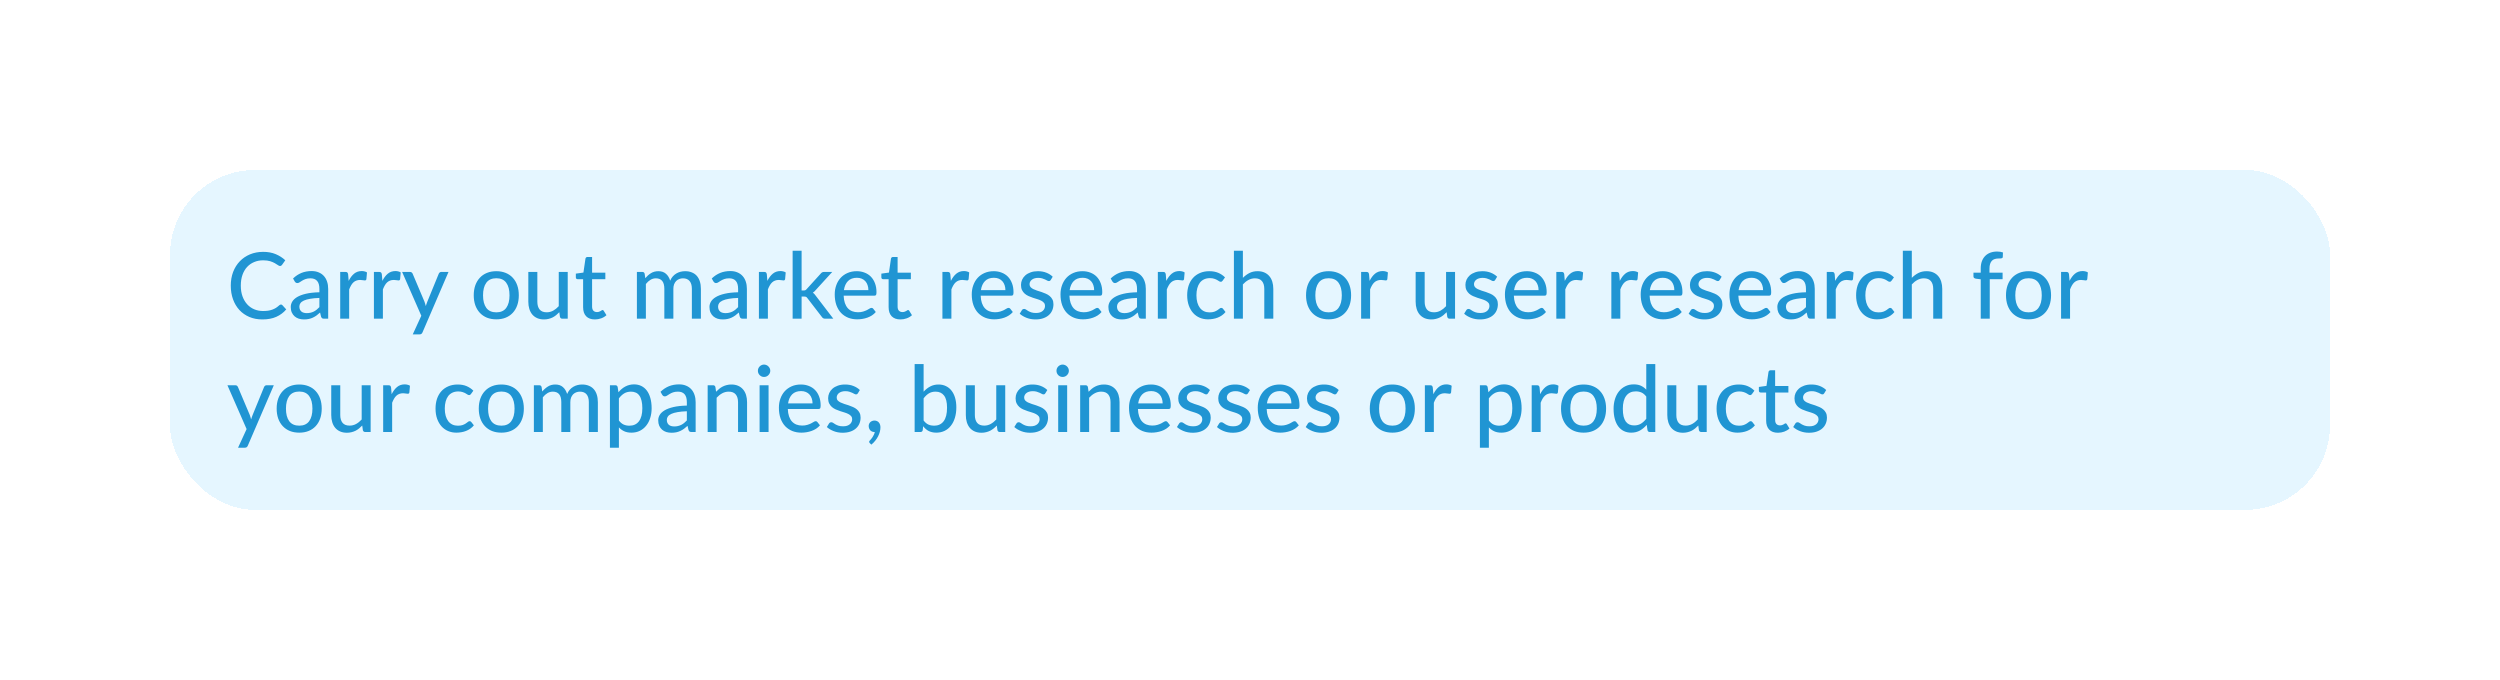 <svg width="353" height="96" viewBox="0 0 353 96" fill="none" xmlns="http://www.w3.org/2000/svg">
<g filter="url(#filter0_d_446_6338)">
<rect x="24" y="12" width="305" height="48" rx="12" fill="#BFE9FF" fill-opacity="0.4" shape-rendering="crispEdges"/>
<path d="M39.67 30.998C39.748 30.998 39.815 31.028 39.871 31.089L40.417 31.687C40.036 32.138 39.57 32.486 39.02 32.733C38.474 32.98 37.815 33.104 37.044 33.104C36.368 33.104 35.755 32.987 35.205 32.753C34.658 32.519 34.191 32.192 33.8 31.771C33.415 31.351 33.116 30.849 32.904 30.264C32.691 29.678 32.585 29.035 32.585 28.333C32.585 27.631 32.696 26.988 32.916 26.402C33.142 25.817 33.456 25.315 33.859 24.895C34.262 24.474 34.743 24.147 35.302 23.913C35.865 23.679 36.487 23.562 37.167 23.562C37.831 23.562 38.42 23.67 38.935 23.887C39.451 24.104 39.9 24.392 40.281 24.752L39.826 25.395C39.796 25.443 39.757 25.482 39.709 25.512C39.666 25.542 39.607 25.558 39.533 25.558C39.451 25.558 39.354 25.516 39.241 25.434C39.133 25.352 38.987 25.261 38.806 25.161C38.628 25.057 38.407 24.964 38.142 24.881C37.878 24.799 37.549 24.758 37.154 24.758C36.691 24.758 36.266 24.84 35.88 25.005C35.495 25.165 35.161 25.399 34.88 25.707C34.602 26.01 34.386 26.385 34.23 26.831C34.078 27.273 34.002 27.774 34.002 28.333C34.002 28.901 34.082 29.405 34.242 29.848C34.403 30.29 34.624 30.664 34.906 30.972C35.187 31.28 35.519 31.514 35.9 31.674C36.281 31.834 36.693 31.915 37.135 31.915C37.404 31.915 37.644 31.899 37.856 31.869C38.073 31.834 38.27 31.785 38.448 31.72C38.63 31.654 38.801 31.572 38.962 31.473C39.122 31.369 39.28 31.245 39.436 31.102C39.471 31.072 39.508 31.048 39.547 31.03C39.586 31.009 39.627 30.998 39.67 30.998ZM45.098 30.069C44.582 30.086 44.144 30.127 43.785 30.192C43.425 30.253 43.133 30.335 42.907 30.439C42.682 30.543 42.519 30.666 42.42 30.809C42.32 30.948 42.27 31.104 42.27 31.277C42.27 31.442 42.296 31.585 42.348 31.706C42.404 31.823 42.478 31.921 42.569 31.999C42.664 32.073 42.775 32.127 42.901 32.161C43.026 32.196 43.163 32.214 43.31 32.214C43.505 32.214 43.683 32.194 43.843 32.155C44.008 32.116 44.162 32.062 44.305 31.992C44.448 31.919 44.584 31.83 44.714 31.726C44.844 31.622 44.972 31.503 45.098 31.369V30.069ZM41.38 27.319C41.748 26.968 42.147 26.706 42.576 26.532C43.009 26.359 43.483 26.273 43.999 26.273C44.376 26.273 44.71 26.335 45 26.461C45.291 26.582 45.535 26.753 45.735 26.974C45.934 27.195 46.084 27.46 46.183 27.767C46.287 28.075 46.339 28.415 46.339 28.788V33H45.774C45.648 33 45.553 32.98 45.488 32.941C45.423 32.898 45.371 32.82 45.332 32.708L45.195 32.129C45.026 32.285 44.859 32.424 44.695 32.545C44.53 32.662 44.357 32.764 44.175 32.85C43.997 32.933 43.806 32.996 43.603 33.039C43.399 33.082 43.174 33.104 42.927 33.104C42.667 33.104 42.422 33.069 42.192 33C41.967 32.926 41.77 32.816 41.601 32.669C41.432 32.521 41.297 32.337 41.198 32.116C41.102 31.895 41.055 31.637 41.055 31.343C41.055 31.082 41.124 30.833 41.263 30.595C41.406 30.352 41.635 30.136 41.952 29.945C42.272 29.754 42.688 29.598 43.2 29.477C43.715 29.356 44.348 29.286 45.098 29.269V28.788C45.098 28.29 44.992 27.917 44.779 27.67C44.567 27.423 44.255 27.299 43.843 27.299C43.566 27.299 43.332 27.334 43.141 27.404C42.955 27.473 42.792 27.551 42.654 27.637C42.519 27.72 42.4 27.796 42.296 27.865C42.197 27.934 42.093 27.969 41.984 27.969C41.898 27.969 41.822 27.945 41.757 27.898C41.696 27.85 41.646 27.794 41.607 27.729L41.38 27.319ZM49.232 27.663C49.444 27.23 49.7 26.89 49.999 26.643C50.298 26.396 50.658 26.273 51.078 26.273C51.221 26.273 51.355 26.29 51.481 26.325C51.611 26.355 51.724 26.402 51.819 26.468L51.734 27.423C51.704 27.54 51.633 27.599 51.52 27.599C51.459 27.599 51.368 27.588 51.247 27.566C51.126 27.54 50.996 27.527 50.857 27.527C50.653 27.527 50.474 27.557 50.318 27.618C50.161 27.674 50.021 27.761 49.895 27.878C49.774 27.991 49.665 28.131 49.57 28.3C49.475 28.465 49.386 28.654 49.303 28.866V33H48.036V26.396H48.764C48.903 26.396 48.996 26.422 49.044 26.474C49.096 26.522 49.132 26.608 49.154 26.734L49.232 27.663ZM53.993 27.663C54.205 27.23 54.461 26.89 54.76 26.643C55.059 26.396 55.418 26.273 55.839 26.273C55.982 26.273 56.116 26.29 56.242 26.325C56.372 26.355 56.484 26.402 56.58 26.468L56.495 27.423C56.465 27.54 56.393 27.599 56.281 27.599C56.22 27.599 56.129 27.588 56.008 27.566C55.886 27.54 55.756 27.527 55.618 27.527C55.414 27.527 55.234 27.557 55.078 27.618C54.922 27.674 54.781 27.761 54.656 27.878C54.534 27.991 54.426 28.131 54.331 28.3C54.235 28.465 54.147 28.654 54.064 28.866V33H52.797V26.396H53.525C53.663 26.396 53.757 26.422 53.804 26.474C53.856 26.522 53.893 26.608 53.915 26.734L53.993 27.663ZM63.33 26.396L59.663 34.917C59.624 35.013 59.572 35.087 59.508 35.139C59.443 35.191 59.347 35.217 59.221 35.217H58.279L59.488 32.584L56.778 26.396H57.883C57.991 26.396 58.075 26.422 58.136 26.474C58.197 26.526 58.24 26.584 58.266 26.649L59.943 30.614C59.978 30.714 60.01 30.816 60.041 30.92C60.075 31.02 60.103 31.119 60.125 31.219C60.155 31.115 60.188 31.013 60.222 30.913C60.257 30.809 60.294 30.708 60.333 30.608L61.952 26.649C61.982 26.576 62.029 26.515 62.094 26.468C62.16 26.42 62.233 26.396 62.316 26.396H63.33ZM70.084 26.292C70.569 26.292 71.007 26.372 71.397 26.532C71.791 26.689 72.125 26.916 72.398 27.215C72.675 27.51 72.888 27.867 73.035 28.288C73.182 28.703 73.256 29.172 73.256 29.692C73.256 30.212 73.182 30.682 73.035 31.102C72.888 31.522 72.675 31.88 72.398 32.175C72.125 32.469 71.791 32.697 71.397 32.857C71.007 33.013 70.569 33.091 70.084 33.091C69.594 33.091 69.152 33.013 68.758 32.857C68.368 32.697 68.034 32.469 67.757 32.175C67.48 31.88 67.265 31.522 67.113 31.102C66.966 30.682 66.892 30.212 66.892 29.692C66.892 29.172 66.966 28.703 67.113 28.288C67.265 27.867 67.48 27.51 67.757 27.215C68.034 26.916 68.368 26.689 68.758 26.532C69.152 26.372 69.594 26.292 70.084 26.292ZM70.084 32.103C70.708 32.103 71.174 31.893 71.481 31.473C71.789 31.052 71.943 30.461 71.943 29.698C71.943 28.935 71.789 28.344 71.481 27.924C71.174 27.499 70.708 27.287 70.084 27.287C69.451 27.287 68.979 27.499 68.667 27.924C68.359 28.344 68.205 28.935 68.205 29.698C68.205 30.461 68.359 31.052 68.667 31.473C68.979 31.893 69.451 32.103 70.084 32.103ZM80.163 26.396V33H79.403C79.229 33 79.117 32.916 79.065 32.746L78.974 32.084C78.831 32.235 78.681 32.374 78.525 32.499C78.369 32.625 78.202 32.733 78.025 32.825C77.847 32.911 77.659 32.978 77.459 33.026C77.26 33.078 77.045 33.104 76.816 33.104C76.452 33.104 76.131 33.043 75.854 32.922C75.581 32.801 75.351 32.632 75.165 32.415C74.978 32.194 74.838 31.93 74.742 31.622C74.647 31.314 74.599 30.974 74.599 30.602V26.396H75.873V30.602C75.873 31.074 75.982 31.442 76.198 31.706C76.415 31.966 76.746 32.096 77.193 32.096C77.518 32.096 77.821 32.021 78.103 31.869C78.384 31.713 78.649 31.501 78.896 31.232V26.396H80.163ZM83.999 33.104C83.466 33.104 83.055 32.955 82.764 32.656C82.478 32.356 82.335 31.93 82.335 31.375V27.423H81.569C81.495 27.423 81.432 27.401 81.38 27.358C81.332 27.31 81.308 27.241 81.308 27.15V26.637L82.381 26.487L82.667 24.517C82.684 24.444 82.717 24.387 82.764 24.349C82.817 24.305 82.882 24.284 82.96 24.284H83.603V26.5H85.475V27.423H83.603V31.291C83.603 31.55 83.666 31.745 83.791 31.875C83.921 32.001 84.086 32.064 84.285 32.064C84.403 32.064 84.502 32.049 84.585 32.019C84.671 31.988 84.745 31.956 84.805 31.921C84.866 31.882 84.918 31.847 84.962 31.817C85.005 31.787 85.044 31.771 85.079 31.771C85.122 31.771 85.154 31.782 85.176 31.804C85.202 31.821 85.228 31.852 85.254 31.895L85.631 32.506C85.423 32.697 85.176 32.844 84.89 32.948C84.604 33.052 84.307 33.104 83.999 33.104ZM89.93 33V26.396H90.691C90.869 26.396 90.979 26.48 91.022 26.649L91.114 27.28C91.356 26.99 91.625 26.753 91.919 26.572C92.219 26.385 92.567 26.292 92.966 26.292C93.404 26.292 93.759 26.413 94.032 26.656C94.305 26.894 94.504 27.219 94.63 27.631C94.725 27.397 94.849 27.195 95.001 27.026C95.152 26.858 95.321 26.719 95.507 26.61C95.694 26.502 95.891 26.422 96.099 26.37C96.311 26.318 96.526 26.292 96.743 26.292C97.094 26.292 97.406 26.348 97.678 26.461C97.956 26.569 98.19 26.73 98.38 26.942C98.571 27.154 98.716 27.416 98.816 27.729C98.916 28.041 98.966 28.396 98.966 28.794V33H97.692V28.794C97.692 28.3 97.583 27.928 97.367 27.677C97.154 27.425 96.842 27.299 96.43 27.299C96.249 27.299 96.075 27.332 95.91 27.397C95.746 27.458 95.601 27.551 95.475 27.677C95.354 27.802 95.256 27.958 95.183 28.145C95.113 28.331 95.079 28.547 95.079 28.794V33H93.805V28.794C93.805 28.283 93.703 27.906 93.499 27.663C93.295 27.421 92.996 27.299 92.602 27.299C92.329 27.299 92.076 27.371 91.841 27.514C91.608 27.657 91.393 27.852 91.198 28.099V33H89.93ZM104.22 30.069C103.704 30.086 103.266 30.127 102.907 30.192C102.547 30.253 102.255 30.335 102.029 30.439C101.804 30.543 101.641 30.666 101.542 30.809C101.442 30.948 101.392 31.104 101.392 31.277C101.392 31.442 101.418 31.585 101.47 31.706C101.527 31.823 101.6 31.921 101.691 31.999C101.787 32.073 101.897 32.127 102.023 32.161C102.148 32.196 102.285 32.214 102.432 32.214C102.627 32.214 102.805 32.194 102.965 32.155C103.13 32.116 103.284 32.062 103.427 31.992C103.57 31.919 103.706 31.83 103.836 31.726C103.966 31.622 104.094 31.503 104.22 31.369V30.069ZM100.502 27.319C100.87 26.968 101.269 26.706 101.698 26.532C102.131 26.359 102.606 26.273 103.121 26.273C103.498 26.273 103.832 26.335 104.122 26.461C104.413 26.582 104.657 26.753 104.857 26.974C105.056 27.195 105.206 27.46 105.305 27.767C105.409 28.075 105.461 28.415 105.461 28.788V33H104.896C104.77 33 104.675 32.98 104.61 32.941C104.545 32.898 104.493 32.82 104.454 32.708L104.317 32.129C104.148 32.285 103.981 32.424 103.817 32.545C103.652 32.662 103.479 32.764 103.297 32.85C103.119 32.933 102.928 32.996 102.725 33.039C102.521 33.082 102.296 33.104 102.049 33.104C101.789 33.104 101.544 33.069 101.314 33C101.089 32.926 100.892 32.816 100.723 32.669C100.554 32.521 100.419 32.337 100.32 32.116C100.224 31.895 100.177 31.637 100.177 31.343C100.177 31.082 100.246 30.833 100.385 30.595C100.528 30.352 100.757 30.136 101.074 29.945C101.394 29.754 101.81 29.598 102.322 29.477C102.837 29.356 103.47 29.286 104.22 29.269V28.788C104.22 28.29 104.114 27.917 103.901 27.67C103.689 27.423 103.377 27.299 102.965 27.299C102.688 27.299 102.454 27.334 102.263 27.404C102.077 27.473 101.914 27.551 101.776 27.637C101.641 27.72 101.522 27.796 101.418 27.865C101.319 27.934 101.215 27.969 101.106 27.969C101.02 27.969 100.944 27.945 100.879 27.898C100.818 27.85 100.768 27.794 100.729 27.729L100.502 27.319ZM108.354 27.663C108.566 27.23 108.822 26.89 109.121 26.643C109.42 26.396 109.78 26.273 110.2 26.273C110.343 26.273 110.477 26.29 110.603 26.325C110.733 26.355 110.846 26.402 110.941 26.468L110.857 27.423C110.826 27.54 110.755 27.599 110.642 27.599C110.581 27.599 110.49 27.588 110.369 27.566C110.248 27.54 110.118 27.527 109.979 27.527C109.775 27.527 109.596 27.557 109.44 27.618C109.284 27.674 109.143 27.761 109.017 27.878C108.896 27.991 108.787 28.131 108.692 28.3C108.597 28.465 108.508 28.654 108.426 28.866V33H107.158V26.396H107.886C108.025 26.396 108.118 26.422 108.166 26.474C108.218 26.522 108.254 26.608 108.276 26.734L108.354 27.663ZM113.186 23.406V29.015H113.485C113.576 29.015 113.652 29.003 113.713 28.977C113.773 28.951 113.836 28.898 113.901 28.82L115.877 26.643C115.938 26.561 116.005 26.5 116.079 26.461C116.152 26.418 116.246 26.396 116.358 26.396H117.515L115.182 28.951C115.056 29.111 114.922 29.234 114.779 29.321C114.861 29.377 114.933 29.442 114.993 29.516C115.058 29.59 115.121 29.67 115.182 29.756L117.665 33H116.527C116.423 33 116.332 32.983 116.254 32.948C116.181 32.913 116.113 32.85 116.053 32.76L114.012 30.108C113.947 30.008 113.882 29.945 113.817 29.919C113.752 29.889 113.654 29.873 113.524 29.873H113.186V33H111.919V23.406H113.186ZM122.616 28.963C122.616 28.712 122.579 28.48 122.505 28.268C122.436 28.056 122.332 27.872 122.193 27.715C122.054 27.559 121.885 27.438 121.686 27.352C121.487 27.265 121.257 27.221 120.997 27.221C120.464 27.221 120.044 27.375 119.736 27.683C119.433 27.991 119.24 28.418 119.158 28.963H122.616ZM123.662 32.057C123.506 32.239 123.326 32.398 123.123 32.532C122.919 32.662 122.702 32.768 122.473 32.85C122.243 32.933 122.005 32.993 121.758 33.032C121.515 33.072 121.274 33.091 121.036 33.091C120.581 33.091 120.159 33.015 119.769 32.864C119.383 32.708 119.047 32.482 118.761 32.188C118.479 31.889 118.258 31.52 118.098 31.082C117.942 30.64 117.864 30.134 117.864 29.561C117.864 29.102 117.936 28.675 118.079 28.281C118.222 27.882 118.425 27.536 118.69 27.241C118.958 26.946 119.285 26.715 119.671 26.546C120.057 26.377 120.49 26.292 120.971 26.292C121.374 26.292 121.745 26.359 122.083 26.494C122.425 26.623 122.72 26.814 122.967 27.066C123.214 27.317 123.406 27.627 123.545 27.995C123.688 28.363 123.76 28.784 123.76 29.256C123.76 29.451 123.738 29.583 123.695 29.652C123.651 29.718 123.571 29.75 123.454 29.75H119.125C119.138 30.144 119.194 30.489 119.294 30.784C119.394 31.074 119.53 31.317 119.704 31.512C119.881 31.706 120.091 31.852 120.334 31.947C120.577 32.042 120.848 32.09 121.147 32.09C121.428 32.09 121.671 32.057 121.875 31.992C122.083 31.927 122.26 31.858 122.408 31.785C122.559 31.706 122.685 31.635 122.785 31.57C122.889 31.505 122.98 31.473 123.058 31.473C123.162 31.473 123.242 31.512 123.298 31.59L123.662 32.057ZM127.138 33.104C126.605 33.104 126.193 32.955 125.903 32.656C125.617 32.356 125.474 31.93 125.474 31.375V27.423H124.707C124.633 27.423 124.571 27.401 124.519 27.358C124.471 27.31 124.447 27.241 124.447 27.15V26.637L125.52 26.487L125.806 24.517C125.823 24.444 125.855 24.387 125.903 24.349C125.955 24.305 126.02 24.284 126.098 24.284H126.742V26.5H128.614V27.423H126.742V31.291C126.742 31.55 126.804 31.745 126.93 31.875C127.06 32.001 127.225 32.064 127.424 32.064C127.541 32.064 127.641 32.049 127.723 32.019C127.81 31.988 127.883 31.956 127.944 31.921C128.005 31.882 128.057 31.847 128.1 31.817C128.143 31.787 128.182 31.771 128.217 31.771C128.26 31.771 128.293 31.782 128.315 31.804C128.341 31.821 128.367 31.852 128.393 31.895L128.77 32.506C128.562 32.697 128.315 32.844 128.029 32.948C127.743 33.052 127.446 33.104 127.138 33.104ZM134.265 27.663C134.478 27.23 134.733 26.89 135.032 26.643C135.331 26.396 135.691 26.273 136.111 26.273C136.254 26.273 136.389 26.29 136.514 26.325C136.644 26.355 136.757 26.402 136.852 26.468L136.768 27.423C136.737 27.54 136.666 27.599 136.553 27.599C136.493 27.599 136.402 27.588 136.28 27.566C136.159 27.54 136.029 27.527 135.89 27.527C135.687 27.527 135.507 27.557 135.351 27.618C135.195 27.674 135.054 27.761 134.928 27.878C134.807 27.991 134.699 28.131 134.603 28.3C134.508 28.465 134.419 28.654 134.337 28.866V33H133.069V26.396H133.797C133.936 26.396 134.029 26.422 134.077 26.474C134.129 26.522 134.166 26.608 134.187 26.734L134.265 27.663ZM141.963 28.963C141.963 28.712 141.926 28.48 141.853 28.268C141.783 28.056 141.679 27.872 141.541 27.715C141.402 27.559 141.233 27.438 141.034 27.352C140.834 27.265 140.605 27.221 140.345 27.221C139.812 27.221 139.391 27.375 139.084 27.683C138.78 27.991 138.588 28.418 138.505 28.963H141.963ZM143.01 32.057C142.854 32.239 142.674 32.398 142.47 32.532C142.267 32.662 142.05 32.768 141.82 32.85C141.591 32.933 141.352 32.993 141.105 33.032C140.863 33.072 140.622 33.091 140.384 33.091C139.929 33.091 139.506 33.015 139.116 32.864C138.731 32.708 138.395 32.482 138.109 32.188C137.827 31.889 137.606 31.52 137.446 31.082C137.29 30.64 137.212 30.134 137.212 29.561C137.212 29.102 137.283 28.675 137.426 28.281C137.569 27.882 137.773 27.536 138.037 27.241C138.306 26.946 138.633 26.715 139.019 26.546C139.404 26.377 139.838 26.292 140.319 26.292C140.722 26.292 141.092 26.359 141.43 26.494C141.773 26.623 142.067 26.814 142.314 27.066C142.561 27.317 142.754 27.627 142.893 27.995C143.036 28.363 143.107 28.784 143.107 29.256C143.107 29.451 143.086 29.583 143.042 29.652C142.999 29.718 142.919 29.75 142.802 29.75H138.473C138.486 30.144 138.542 30.489 138.642 30.784C138.741 31.074 138.878 31.317 139.051 31.512C139.229 31.706 139.439 31.852 139.682 31.947C139.924 32.042 140.195 32.09 140.494 32.09C140.776 32.09 141.019 32.057 141.222 31.992C141.43 31.927 141.608 31.858 141.755 31.785C141.907 31.706 142.033 31.635 142.132 31.57C142.236 31.505 142.327 31.473 142.405 31.473C142.509 31.473 142.589 31.512 142.646 31.59L143.01 32.057ZM148.363 27.534C148.328 27.59 148.292 27.631 148.253 27.657C148.214 27.679 148.164 27.689 148.103 27.689C148.034 27.689 147.956 27.666 147.869 27.618C147.787 27.57 147.685 27.518 147.564 27.462C147.447 27.406 147.308 27.354 147.148 27.306C146.987 27.258 146.797 27.235 146.576 27.235C146.394 27.235 146.227 27.258 146.075 27.306C145.928 27.349 145.802 27.412 145.698 27.494C145.594 27.573 145.514 27.668 145.458 27.78C145.401 27.889 145.373 28.006 145.373 28.131C145.373 28.296 145.421 28.433 145.516 28.541C145.616 28.649 145.744 28.742 145.9 28.82C146.06 28.898 146.24 28.97 146.439 29.035C146.643 29.096 146.849 29.161 147.057 29.23C147.269 29.299 147.475 29.38 147.674 29.471C147.878 29.557 148.058 29.668 148.214 29.802C148.374 29.932 148.502 30.09 148.597 30.276C148.697 30.463 148.747 30.69 148.747 30.959C148.747 31.267 148.69 31.553 148.578 31.817C148.469 32.077 148.307 32.302 148.09 32.493C147.878 32.684 147.613 32.833 147.297 32.941C146.981 33.05 146.619 33.104 146.212 33.104C145.757 33.104 145.336 33.028 144.951 32.877C144.565 32.725 144.242 32.532 143.982 32.298L144.281 31.811C144.316 31.75 144.359 31.704 144.411 31.674C144.463 31.639 144.532 31.622 144.619 31.622C144.701 31.622 144.786 31.652 144.873 31.713C144.959 31.774 145.063 31.841 145.185 31.915C145.306 31.984 145.453 32.049 145.627 32.109C145.8 32.166 146.017 32.194 146.277 32.194C146.493 32.194 146.682 32.168 146.842 32.116C147.002 32.06 147.135 31.986 147.239 31.895C147.347 31.8 147.427 31.691 147.479 31.57C147.531 31.449 147.557 31.321 147.557 31.186C147.557 31.013 147.507 30.87 147.408 30.758C147.312 30.64 147.184 30.541 147.024 30.459C146.868 30.376 146.688 30.305 146.485 30.244C146.281 30.183 146.073 30.118 145.861 30.049C145.648 29.98 145.44 29.899 145.237 29.808C145.033 29.718 144.851 29.603 144.691 29.464C144.535 29.325 144.407 29.156 144.307 28.957C144.212 28.758 144.164 28.515 144.164 28.229C144.164 27.973 144.216 27.729 144.32 27.494C144.428 27.261 144.582 27.055 144.782 26.877C144.985 26.699 145.234 26.558 145.529 26.454C145.828 26.346 146.168 26.292 146.55 26.292C146.987 26.292 147.382 26.361 147.733 26.5C148.088 26.639 148.391 26.829 148.643 27.072L148.363 27.534ZM154.494 28.963C154.494 28.712 154.457 28.48 154.383 28.268C154.314 28.056 154.21 27.872 154.071 27.715C153.932 27.559 153.763 27.438 153.564 27.352C153.365 27.265 153.135 27.221 152.875 27.221C152.342 27.221 151.922 27.375 151.614 27.683C151.311 27.991 151.118 28.418 151.036 28.963H154.494ZM155.54 32.057C155.384 32.239 155.204 32.398 155.001 32.532C154.797 32.662 154.58 32.768 154.351 32.85C154.121 32.933 153.883 32.993 153.636 33.032C153.393 33.072 153.152 33.091 152.914 33.091C152.459 33.091 152.037 33.015 151.647 32.864C151.261 32.708 150.925 32.482 150.639 32.188C150.357 31.889 150.136 31.52 149.976 31.082C149.82 30.64 149.742 30.134 149.742 29.561C149.742 29.102 149.814 28.675 149.957 28.281C150.1 27.882 150.303 27.536 150.568 27.241C150.836 26.946 151.163 26.715 151.549 26.546C151.935 26.377 152.368 26.292 152.849 26.292C153.252 26.292 153.623 26.359 153.961 26.494C154.303 26.623 154.598 26.814 154.845 27.066C155.092 27.317 155.284 27.627 155.423 27.995C155.566 28.363 155.638 28.784 155.638 29.256C155.638 29.451 155.616 29.583 155.573 29.652C155.529 29.718 155.449 29.75 155.332 29.75H151.003C151.016 30.144 151.072 30.489 151.172 30.784C151.272 31.074 151.408 31.317 151.582 31.512C151.759 31.706 151.969 31.852 152.212 31.947C152.455 32.042 152.726 32.09 153.025 32.09C153.306 32.09 153.549 32.057 153.753 31.992C153.961 31.927 154.138 31.858 154.286 31.785C154.437 31.706 154.563 31.635 154.663 31.57C154.767 31.505 154.858 31.473 154.936 31.473C155.04 31.473 155.12 31.512 155.176 31.59L155.54 32.057ZM160.549 30.069C160.033 30.086 159.596 30.127 159.236 30.192C158.876 30.253 158.584 30.335 158.358 30.439C158.133 30.543 157.971 30.666 157.871 30.809C157.771 30.948 157.721 31.104 157.721 31.277C157.721 31.442 157.747 31.585 157.799 31.706C157.856 31.823 157.929 31.921 158.02 31.999C158.116 32.073 158.226 32.127 158.352 32.161C158.478 32.196 158.614 32.214 158.761 32.214C158.956 32.214 159.134 32.194 159.294 32.155C159.459 32.116 159.613 32.062 159.756 31.992C159.899 31.919 160.035 31.83 160.165 31.726C160.295 31.622 160.423 31.503 160.549 31.369V30.069ZM156.831 27.319C157.199 26.968 157.598 26.706 158.027 26.532C158.46 26.359 158.935 26.273 159.45 26.273C159.827 26.273 160.161 26.335 160.451 26.461C160.742 26.582 160.987 26.753 161.186 26.974C161.385 27.195 161.535 27.46 161.634 27.767C161.738 28.075 161.79 28.415 161.79 28.788V33H161.225C161.099 33 161.004 32.98 160.939 32.941C160.874 32.898 160.822 32.82 160.783 32.708L160.646 32.129C160.477 32.285 160.311 32.424 160.146 32.545C159.981 32.662 159.808 32.764 159.626 32.85C159.448 32.933 159.258 32.996 159.054 33.039C158.85 33.082 158.625 33.104 158.378 33.104C158.118 33.104 157.873 33.069 157.643 33C157.418 32.926 157.221 32.816 157.052 32.669C156.883 32.521 156.749 32.337 156.649 32.116C156.554 31.895 156.506 31.637 156.506 31.343C156.506 31.082 156.575 30.833 156.714 30.595C156.857 30.352 157.087 30.136 157.403 29.945C157.724 29.754 158.14 29.598 158.651 29.477C159.167 29.356 159.799 29.286 160.549 29.269V28.788C160.549 28.29 160.443 27.917 160.23 27.67C160.018 27.423 159.706 27.299 159.294 27.299C159.017 27.299 158.783 27.334 158.592 27.404C158.406 27.473 158.244 27.551 158.105 27.637C157.971 27.72 157.851 27.796 157.747 27.865C157.648 27.934 157.544 27.969 157.435 27.969C157.349 27.969 157.273 27.945 157.208 27.898C157.147 27.85 157.097 27.794 157.058 27.729L156.831 27.319ZM164.683 27.663C164.896 27.23 165.151 26.89 165.45 26.643C165.749 26.396 166.109 26.273 166.529 26.273C166.672 26.273 166.807 26.29 166.932 26.325C167.062 26.355 167.175 26.402 167.27 26.468L167.186 27.423C167.155 27.54 167.084 27.599 166.971 27.599C166.911 27.599 166.82 27.588 166.698 27.566C166.577 27.54 166.447 27.527 166.308 27.527C166.105 27.527 165.925 27.557 165.769 27.618C165.613 27.674 165.472 27.761 165.346 27.878C165.225 27.991 165.117 28.131 165.021 28.3C164.926 28.465 164.837 28.654 164.755 28.866V33H163.487V26.396H164.215C164.354 26.396 164.447 26.422 164.495 26.474C164.547 26.522 164.584 26.608 164.605 26.734L164.683 27.663ZM172.635 27.631C172.596 27.679 172.557 27.718 172.518 27.748C172.483 27.774 172.431 27.787 172.362 27.787C172.292 27.787 172.219 27.761 172.141 27.709C172.067 27.653 171.972 27.594 171.855 27.534C171.742 27.468 171.603 27.41 171.439 27.358C171.278 27.302 171.079 27.273 170.841 27.273C170.529 27.273 170.254 27.33 170.015 27.442C169.777 27.555 169.578 27.715 169.417 27.924C169.261 28.131 169.142 28.385 169.06 28.684C168.977 28.983 168.936 29.319 168.936 29.692C168.936 30.077 168.98 30.422 169.066 30.725C169.153 31.024 169.276 31.277 169.437 31.485C169.597 31.689 169.792 31.845 170.022 31.953C170.251 32.057 170.507 32.109 170.789 32.109C171.062 32.109 171.287 32.077 171.465 32.012C171.642 31.943 171.79 31.869 171.907 31.791C172.024 31.713 172.121 31.642 172.199 31.576C172.277 31.507 172.357 31.473 172.44 31.473C172.544 31.473 172.624 31.512 172.68 31.59L173.044 32.057C172.893 32.244 172.721 32.402 172.531 32.532C172.344 32.662 172.145 32.768 171.933 32.85C171.72 32.933 171.497 32.993 171.263 33.032C171.034 33.072 170.8 33.091 170.561 33.091C170.15 33.091 169.764 33.015 169.404 32.864C169.049 32.712 168.739 32.491 168.475 32.2C168.215 31.91 168.009 31.555 167.857 31.134C167.706 30.71 167.63 30.229 167.63 29.692C167.63 29.202 167.697 28.749 167.831 28.333C167.97 27.917 168.171 27.559 168.436 27.261C168.704 26.957 169.034 26.721 169.424 26.552C169.814 26.379 170.26 26.292 170.763 26.292C171.235 26.292 171.651 26.368 172.011 26.52C172.37 26.671 172.691 26.886 172.973 27.163L172.635 27.631ZM175.495 27.235C175.772 26.953 176.078 26.725 176.411 26.552C176.749 26.379 177.137 26.292 177.575 26.292C177.939 26.292 178.257 26.353 178.53 26.474C178.808 26.595 179.04 26.767 179.226 26.988C179.412 27.204 179.553 27.466 179.648 27.774C179.744 28.082 179.791 28.422 179.791 28.794V33H178.517V28.794C178.517 28.322 178.409 27.956 178.192 27.696C177.976 27.432 177.644 27.299 177.198 27.299C176.873 27.299 176.567 27.378 176.281 27.534C176 27.685 175.738 27.893 175.495 28.157V33H174.227V23.406H175.495V27.235ZM187.604 26.292C188.09 26.292 188.527 26.372 188.917 26.532C189.312 26.689 189.645 26.916 189.918 27.215C190.196 27.51 190.408 27.867 190.555 28.288C190.703 28.703 190.776 29.172 190.776 29.692C190.776 30.212 190.703 30.682 190.555 31.102C190.408 31.522 190.196 31.88 189.918 32.175C189.645 32.469 189.312 32.697 188.917 32.857C188.527 33.013 188.09 33.091 187.604 33.091C187.115 33.091 186.673 33.013 186.278 32.857C185.888 32.697 185.555 32.469 185.277 32.175C185 31.88 184.786 31.522 184.634 31.102C184.487 30.682 184.413 30.212 184.413 29.692C184.413 29.172 184.487 28.703 184.634 28.288C184.786 27.867 185 27.51 185.277 27.215C185.555 26.916 185.888 26.689 186.278 26.532C186.673 26.372 187.115 26.292 187.604 26.292ZM187.604 32.103C188.228 32.103 188.694 31.893 189.002 31.473C189.31 31.052 189.463 30.461 189.463 29.698C189.463 28.935 189.31 28.344 189.002 27.924C188.694 27.499 188.228 27.287 187.604 27.287C186.972 27.287 186.499 27.499 186.187 27.924C185.88 28.344 185.726 28.935 185.726 29.698C185.726 30.461 185.88 31.052 186.187 31.473C186.499 31.893 186.972 32.103 187.604 32.103ZM193.387 27.663C193.6 27.23 193.855 26.89 194.154 26.643C194.453 26.396 194.813 26.273 195.233 26.273C195.376 26.273 195.511 26.29 195.636 26.325C195.766 26.355 195.879 26.402 195.974 26.468L195.89 27.423C195.859 27.54 195.788 27.599 195.675 27.599C195.615 27.599 195.524 27.588 195.402 27.566C195.281 27.54 195.151 27.527 195.012 27.527C194.809 27.527 194.629 27.557 194.473 27.618C194.317 27.674 194.176 27.761 194.05 27.878C193.929 27.991 193.821 28.131 193.725 28.3C193.63 28.465 193.541 28.654 193.459 28.866V33H192.191V26.396H192.919C193.058 26.396 193.151 26.422 193.199 26.474C193.251 26.522 193.288 26.608 193.309 26.734L193.387 27.663ZM205.453 26.396V33H204.693C204.519 33 204.407 32.916 204.355 32.746L204.264 32.084C204.121 32.235 203.971 32.374 203.815 32.499C203.659 32.625 203.492 32.733 203.315 32.825C203.137 32.911 202.949 32.978 202.749 33.026C202.55 33.078 202.335 33.104 202.106 33.104C201.742 33.104 201.421 33.043 201.144 32.922C200.871 32.801 200.641 32.632 200.455 32.415C200.268 32.194 200.128 31.93 200.032 31.622C199.937 31.314 199.889 30.974 199.889 30.602V26.396H201.163V30.602C201.163 31.074 201.272 31.442 201.488 31.706C201.705 31.966 202.036 32.096 202.483 32.096C202.808 32.096 203.111 32.021 203.393 31.869C203.674 31.713 203.939 31.501 204.186 31.232V26.396H205.453ZM211.116 27.534C211.081 27.59 211.045 27.631 211.006 27.657C210.967 27.679 210.917 27.689 210.856 27.689C210.787 27.689 210.709 27.666 210.622 27.618C210.54 27.57 210.438 27.518 210.317 27.462C210.2 27.406 210.061 27.354 209.901 27.306C209.74 27.258 209.55 27.235 209.329 27.235C209.147 27.235 208.98 27.258 208.828 27.306C208.681 27.349 208.555 27.412 208.451 27.494C208.347 27.573 208.267 27.668 208.211 27.78C208.154 27.889 208.126 28.006 208.126 28.131C208.126 28.296 208.174 28.433 208.269 28.541C208.369 28.649 208.497 28.742 208.653 28.82C208.813 28.898 208.993 28.97 209.192 29.035C209.396 29.096 209.602 29.161 209.81 29.23C210.022 29.299 210.228 29.38 210.427 29.471C210.631 29.557 210.811 29.668 210.967 29.802C211.127 29.932 211.255 30.09 211.35 30.276C211.45 30.463 211.5 30.69 211.5 30.959C211.5 31.267 211.443 31.553 211.331 31.817C211.222 32.077 211.06 32.302 210.843 32.493C210.631 32.684 210.366 32.833 210.05 32.941C209.734 33.05 209.372 33.104 208.965 33.104C208.51 33.104 208.089 33.028 207.704 32.877C207.318 32.725 206.995 32.532 206.735 32.298L207.034 31.811C207.069 31.75 207.112 31.704 207.164 31.674C207.216 31.639 207.285 31.622 207.372 31.622C207.454 31.622 207.539 31.652 207.626 31.713C207.712 31.774 207.816 31.841 207.938 31.915C208.059 31.984 208.206 32.049 208.38 32.109C208.553 32.166 208.77 32.194 209.03 32.194C209.246 32.194 209.435 32.168 209.595 32.116C209.755 32.06 209.888 31.986 209.992 31.895C210.1 31.8 210.18 31.691 210.232 31.57C210.284 31.449 210.31 31.321 210.31 31.186C210.31 31.013 210.26 30.87 210.161 30.758C210.065 30.64 209.937 30.541 209.777 30.459C209.621 30.376 209.441 30.305 209.238 30.244C209.034 30.183 208.826 30.118 208.614 30.049C208.401 29.98 208.193 29.899 207.99 29.808C207.786 29.718 207.604 29.603 207.444 29.464C207.288 29.325 207.16 29.156 207.06 28.957C206.965 28.758 206.917 28.515 206.917 28.229C206.917 27.973 206.969 27.729 207.073 27.494C207.181 27.261 207.335 27.055 207.535 26.877C207.738 26.699 207.987 26.558 208.282 26.454C208.581 26.346 208.921 26.292 209.303 26.292C209.74 26.292 210.135 26.361 210.486 26.5C210.841 26.639 211.144 26.829 211.396 27.072L211.116 27.534ZM217.246 28.963C217.246 28.712 217.21 28.48 217.136 28.268C217.067 28.056 216.963 27.872 216.824 27.715C216.685 27.559 216.516 27.438 216.317 27.352C216.118 27.265 215.888 27.221 215.628 27.221C215.095 27.221 214.675 27.375 214.367 27.683C214.064 27.991 213.871 28.418 213.788 28.963H217.246ZM218.293 32.057C218.137 32.239 217.957 32.398 217.753 32.532C217.55 32.662 217.333 32.768 217.103 32.85C216.874 32.933 216.635 32.993 216.388 33.032C216.146 33.072 215.905 33.091 215.667 33.091C215.212 33.091 214.789 33.015 214.399 32.864C214.014 32.708 213.678 32.482 213.392 32.188C213.11 31.889 212.889 31.52 212.729 31.082C212.573 30.64 212.495 30.134 212.495 29.561C212.495 29.102 212.566 28.675 212.709 28.281C212.852 27.882 213.056 27.536 213.32 27.241C213.589 26.946 213.916 26.715 214.302 26.546C214.688 26.377 215.121 26.292 215.602 26.292C216.005 26.292 216.375 26.359 216.713 26.494C217.056 26.623 217.35 26.814 217.597 27.066C217.844 27.317 218.037 27.627 218.176 27.995C218.319 28.363 218.39 28.784 218.39 29.256C218.39 29.451 218.369 29.583 218.325 29.652C218.282 29.718 218.202 29.75 218.085 29.75H213.756C213.769 30.144 213.825 30.489 213.925 30.784C214.025 31.074 214.161 31.317 214.334 31.512C214.512 31.706 214.722 31.852 214.965 31.947C215.208 32.042 215.478 32.09 215.777 32.09C216.059 32.09 216.302 32.057 216.505 31.992C216.713 31.927 216.891 31.858 217.038 31.785C217.19 31.706 217.316 31.635 217.415 31.57C217.519 31.505 217.61 31.473 217.688 31.473C217.792 31.473 217.873 31.512 217.929 31.59L218.293 32.057ZM220.949 27.663C221.161 27.23 221.417 26.89 221.716 26.643C222.015 26.396 222.374 26.273 222.795 26.273C222.938 26.273 223.072 26.29 223.198 26.325C223.328 26.355 223.44 26.402 223.536 26.468L223.451 27.423C223.421 27.54 223.349 27.599 223.237 27.599C223.176 27.599 223.085 27.588 222.964 27.566C222.842 27.54 222.712 27.527 222.574 27.527C222.37 27.527 222.19 27.557 222.034 27.618C221.878 27.674 221.737 27.761 221.612 27.878C221.49 27.991 221.382 28.131 221.287 28.3C221.191 28.465 221.103 28.654 221.02 28.866V33H219.753V26.396H220.481C220.619 26.396 220.713 26.422 220.76 26.474C220.812 26.522 220.849 26.608 220.871 26.734L220.949 27.663ZM228.718 27.663C228.931 27.23 229.186 26.89 229.485 26.643C229.784 26.396 230.144 26.273 230.564 26.273C230.707 26.273 230.842 26.29 230.967 26.325C231.097 26.355 231.21 26.402 231.305 26.468L231.221 27.423C231.191 27.54 231.119 27.599 231.006 27.599C230.946 27.599 230.855 27.588 230.733 27.566C230.612 27.54 230.482 27.527 230.343 27.527C230.14 27.527 229.96 27.557 229.804 27.618C229.648 27.674 229.507 27.761 229.381 27.878C229.26 27.991 229.152 28.131 229.056 28.3C228.961 28.465 228.872 28.654 228.79 28.866V33H227.522V26.396H228.25C228.389 26.396 228.482 26.422 228.53 26.474C228.582 26.522 228.619 26.608 228.64 26.734L228.718 27.663ZM236.416 28.963C236.416 28.712 236.38 28.48 236.306 28.268C236.237 28.056 236.133 27.872 235.994 27.715C235.855 27.559 235.686 27.438 235.487 27.352C235.288 27.265 235.058 27.221 234.798 27.221C234.265 27.221 233.845 27.375 233.537 27.683C233.234 27.991 233.041 28.418 232.958 28.963H236.416ZM237.463 32.057C237.307 32.239 237.127 32.398 236.923 32.532C236.72 32.662 236.503 32.768 236.273 32.85C236.044 32.933 235.805 32.993 235.558 33.032C235.316 33.072 235.075 33.091 234.837 33.091C234.382 33.091 233.959 33.015 233.569 32.864C233.184 32.708 232.848 32.482 232.562 32.188C232.28 31.889 232.059 31.52 231.899 31.082C231.743 30.64 231.665 30.134 231.665 29.561C231.665 29.102 231.736 28.675 231.879 28.281C232.022 27.882 232.226 27.536 232.49 27.241C232.759 26.946 233.086 26.715 233.472 26.546C233.858 26.377 234.291 26.292 234.772 26.292C235.175 26.292 235.545 26.359 235.883 26.494C236.226 26.623 236.52 26.814 236.767 27.066C237.014 27.317 237.207 27.627 237.346 27.995C237.489 28.363 237.56 28.784 237.56 29.256C237.56 29.451 237.539 29.583 237.495 29.652C237.452 29.718 237.372 29.75 237.255 29.75H232.926C232.939 30.144 232.995 30.489 233.095 30.784C233.195 31.074 233.331 31.317 233.504 31.512C233.682 31.706 233.892 31.852 234.135 31.947C234.378 32.042 234.648 32.09 234.947 32.09C235.229 32.09 235.472 32.057 235.675 31.992C235.883 31.927 236.061 31.858 236.208 31.785C236.36 31.706 236.486 31.635 236.585 31.57C236.689 31.505 236.78 31.473 236.858 31.473C236.962 31.473 237.043 31.512 237.099 31.59L237.463 32.057ZM242.816 27.534C242.782 27.59 242.745 27.631 242.706 27.657C242.667 27.679 242.617 27.689 242.556 27.689C242.487 27.689 242.409 27.666 242.322 27.618C242.24 27.57 242.138 27.518 242.017 27.462C241.9 27.406 241.761 27.354 241.601 27.306C241.44 27.258 241.25 27.235 241.029 27.235C240.847 27.235 240.68 27.258 240.528 27.306C240.381 27.349 240.255 27.412 240.151 27.494C240.047 27.573 239.967 27.668 239.911 27.78C239.854 27.889 239.826 28.006 239.826 28.131C239.826 28.296 239.874 28.433 239.969 28.541C240.069 28.649 240.197 28.742 240.353 28.82C240.513 28.898 240.693 28.97 240.892 29.035C241.096 29.096 241.302 29.161 241.51 29.23C241.722 29.299 241.928 29.38 242.127 29.471C242.331 29.557 242.511 29.668 242.667 29.802C242.827 29.932 242.955 30.09 243.05 30.276C243.15 30.463 243.2 30.69 243.2 30.959C243.2 31.267 243.143 31.553 243.031 31.817C242.922 32.077 242.76 32.302 242.543 32.493C242.331 32.684 242.067 32.833 241.75 32.941C241.434 33.05 241.072 33.104 240.665 33.104C240.21 33.104 239.789 33.028 239.404 32.877C239.018 32.725 238.695 32.532 238.435 32.298L238.734 31.811C238.769 31.75 238.812 31.704 238.864 31.674C238.916 31.639 238.986 31.622 239.072 31.622C239.155 31.622 239.239 31.652 239.326 31.713C239.412 31.774 239.516 31.841 239.638 31.915C239.759 31.984 239.906 32.049 240.08 32.109C240.253 32.166 240.47 32.194 240.73 32.194C240.946 32.194 241.135 32.168 241.295 32.116C241.456 32.06 241.588 31.986 241.692 31.895C241.8 31.8 241.88 31.691 241.932 31.57C241.984 31.449 242.01 31.321 242.01 31.186C242.01 31.013 241.96 30.87 241.861 30.758C241.765 30.64 241.638 30.541 241.477 30.459C241.321 30.376 241.141 30.305 240.938 30.244C240.734 30.183 240.526 30.118 240.314 30.049C240.101 29.98 239.893 29.899 239.69 29.808C239.486 29.718 239.304 29.603 239.144 29.464C238.988 29.325 238.86 29.156 238.76 28.957C238.665 28.758 238.617 28.515 238.617 28.229C238.617 27.973 238.669 27.729 238.773 27.494C238.882 27.261 239.035 27.055 239.235 26.877C239.438 26.699 239.688 26.558 239.982 26.454C240.281 26.346 240.621 26.292 241.003 26.292C241.44 26.292 241.835 26.361 242.186 26.5C242.541 26.639 242.844 26.829 243.096 27.072L242.816 27.534ZM248.947 28.963C248.947 28.712 248.91 28.48 248.836 28.268C248.767 28.056 248.663 27.872 248.524 27.715C248.385 27.559 248.216 27.438 248.017 27.352C247.818 27.265 247.588 27.221 247.328 27.221C246.795 27.221 246.375 27.375 246.067 27.683C245.764 27.991 245.571 28.418 245.489 28.963H248.947ZM249.993 32.057C249.837 32.239 249.657 32.398 249.454 32.532C249.25 32.662 249.033 32.768 248.804 32.85C248.574 32.933 248.336 32.993 248.089 33.032C247.846 33.072 247.605 33.091 247.367 33.091C246.912 33.091 246.49 33.015 246.1 32.864C245.714 32.708 245.378 32.482 245.092 32.188C244.81 31.889 244.589 31.52 244.429 31.082C244.273 30.64 244.195 30.134 244.195 29.561C244.195 29.102 244.267 28.675 244.41 28.281C244.553 27.882 244.756 27.536 245.021 27.241C245.289 26.946 245.616 26.715 246.002 26.546C246.388 26.377 246.821 26.292 247.302 26.292C247.705 26.292 248.076 26.359 248.414 26.494C248.756 26.623 249.051 26.814 249.298 27.066C249.545 27.317 249.737 27.627 249.876 27.995C250.019 28.363 250.091 28.784 250.091 29.256C250.091 29.451 250.069 29.583 250.026 29.652C249.982 29.718 249.902 29.75 249.785 29.75H245.456C245.469 30.144 245.525 30.489 245.625 30.784C245.725 31.074 245.861 31.317 246.035 31.512C246.212 31.706 246.422 31.852 246.665 31.947C246.908 32.042 247.179 32.09 247.478 32.09C247.759 32.09 248.002 32.057 248.206 31.992C248.414 31.927 248.591 31.858 248.739 31.785C248.89 31.706 249.016 31.635 249.116 31.57C249.22 31.505 249.311 31.473 249.389 31.473C249.493 31.473 249.573 31.512 249.629 31.59L249.993 32.057ZM255.002 30.069C254.486 30.086 254.049 30.127 253.689 30.192C253.329 30.253 253.037 30.335 252.812 30.439C252.586 30.543 252.424 30.666 252.324 30.809C252.224 30.948 252.175 31.104 252.175 31.277C252.175 31.442 252.201 31.585 252.253 31.706C252.309 31.823 252.383 31.921 252.473 31.999C252.569 32.073 252.679 32.127 252.805 32.161C252.931 32.196 253.067 32.214 253.215 32.214C253.41 32.214 253.587 32.194 253.748 32.155C253.912 32.116 254.066 32.062 254.209 31.992C254.352 31.919 254.489 31.83 254.619 31.726C254.749 31.622 254.876 31.503 255.002 31.369V30.069ZM251.284 27.319C251.652 26.968 252.051 26.706 252.48 26.532C252.913 26.359 253.388 26.273 253.903 26.273C254.281 26.273 254.614 26.335 254.905 26.461C255.195 26.582 255.44 26.753 255.639 26.974C255.838 27.195 255.988 27.46 256.088 27.767C256.192 28.075 256.244 28.415 256.244 28.788V33H255.678C255.552 33 255.457 32.98 255.392 32.941C255.327 32.898 255.275 32.82 255.236 32.708L255.1 32.129C254.931 32.285 254.764 32.424 254.599 32.545C254.434 32.662 254.261 32.764 254.079 32.85C253.901 32.933 253.711 32.996 253.507 33.039C253.303 33.082 253.078 33.104 252.831 33.104C252.571 33.104 252.326 33.069 252.097 33C251.871 32.926 251.674 32.816 251.505 32.669C251.336 32.521 251.202 32.337 251.102 32.116C251.007 31.895 250.959 31.637 250.959 31.343C250.959 31.082 251.028 30.833 251.167 30.595C251.31 30.352 251.54 30.136 251.856 29.945C252.177 29.754 252.593 29.598 253.104 29.477C253.62 29.356 254.252 29.286 255.002 29.269V28.788C255.002 28.29 254.896 27.917 254.684 27.67C254.471 27.423 254.159 27.299 253.748 27.299C253.47 27.299 253.236 27.334 253.046 27.404C252.859 27.473 252.697 27.551 252.558 27.637C252.424 27.72 252.305 27.796 252.201 27.865C252.101 27.934 251.997 27.969 251.889 27.969C251.802 27.969 251.726 27.945 251.661 27.898C251.6 27.85 251.551 27.794 251.512 27.729L251.284 27.319ZM259.136 27.663C259.349 27.23 259.604 26.89 259.903 26.643C260.202 26.396 260.562 26.273 260.982 26.273C261.125 26.273 261.26 26.29 261.385 26.325C261.515 26.355 261.628 26.402 261.723 26.468L261.639 27.423C261.608 27.54 261.537 27.599 261.424 27.599C261.364 27.599 261.273 27.588 261.151 27.566C261.03 27.54 260.9 27.527 260.761 27.527C260.558 27.527 260.378 27.557 260.222 27.618C260.066 27.674 259.925 27.761 259.799 27.878C259.678 27.991 259.57 28.131 259.474 28.3C259.379 28.465 259.29 28.654 259.208 28.866V33H257.94V26.396H258.668C258.807 26.396 258.9 26.422 258.948 26.474C259 26.522 259.037 26.608 259.058 26.734L259.136 27.663ZM267.088 27.631C267.049 27.679 267.01 27.718 266.971 27.748C266.936 27.774 266.884 27.787 266.815 27.787C266.746 27.787 266.672 27.761 266.594 27.709C266.52 27.653 266.425 27.594 266.308 27.534C266.195 27.468 266.057 27.41 265.892 27.358C265.732 27.302 265.532 27.273 265.294 27.273C264.982 27.273 264.707 27.33 264.468 27.442C264.23 27.555 264.031 27.715 263.87 27.924C263.714 28.131 263.595 28.385 263.513 28.684C263.431 28.983 263.389 29.319 263.389 29.692C263.389 30.077 263.433 30.422 263.519 30.725C263.606 31.024 263.73 31.277 263.89 31.485C264.05 31.689 264.245 31.845 264.475 31.953C264.705 32.057 264.96 32.109 265.242 32.109C265.515 32.109 265.74 32.077 265.918 32.012C266.096 31.943 266.243 31.869 266.36 31.791C266.477 31.713 266.574 31.642 266.652 31.576C266.73 31.507 266.811 31.473 266.893 31.473C266.997 31.473 267.077 31.512 267.133 31.59L267.497 32.057C267.346 32.244 267.175 32.402 266.984 32.532C266.798 32.662 266.598 32.768 266.386 32.85C266.174 32.933 265.95 32.993 265.716 33.032C265.487 33.072 265.253 33.091 265.014 33.091C264.603 33.091 264.217 33.015 263.857 32.864C263.502 32.712 263.192 32.491 262.928 32.2C262.668 31.91 262.462 31.555 262.31 31.134C262.159 30.71 262.083 30.229 262.083 29.692C262.083 29.202 262.15 28.749 262.284 28.333C262.423 27.917 262.625 27.559 262.889 27.261C263.158 26.957 263.487 26.721 263.877 26.552C264.267 26.379 264.713 26.292 265.216 26.292C265.688 26.292 266.104 26.368 266.464 26.52C266.824 26.671 267.144 26.886 267.426 27.163L267.088 27.631ZM269.948 27.235C270.225 26.953 270.531 26.725 270.865 26.552C271.203 26.379 271.59 26.292 272.028 26.292C272.392 26.292 272.711 26.353 272.984 26.474C273.261 26.595 273.493 26.767 273.679 26.988C273.865 27.204 274.006 27.466 274.102 27.774C274.197 28.082 274.245 28.422 274.245 28.794V33H272.971V28.794C272.971 28.322 272.862 27.956 272.646 27.696C272.429 27.432 272.097 27.299 271.651 27.299C271.326 27.299 271.021 27.378 270.735 27.534C270.453 27.685 270.191 27.893 269.948 28.157V33H268.681V23.406H269.948V27.235ZM279.679 33V27.436L278.99 27.352C278.89 27.33 278.808 27.295 278.743 27.247C278.682 27.195 278.652 27.122 278.652 27.026V26.5H279.679V25.902C279.679 25.525 279.733 25.189 279.841 24.895C279.949 24.6 280.103 24.351 280.303 24.147C280.506 23.939 280.749 23.783 281.031 23.679C281.317 23.571 281.637 23.517 281.993 23.517C282.292 23.517 282.567 23.56 282.818 23.646L282.792 24.284C282.788 24.34 282.77 24.383 282.74 24.413C282.71 24.439 282.669 24.459 282.617 24.472C282.569 24.485 282.508 24.494 282.435 24.498C282.365 24.498 282.289 24.498 282.207 24.498C282.012 24.498 281.834 24.522 281.674 24.57C281.514 24.617 281.377 24.697 281.265 24.81C281.152 24.923 281.065 25.072 281.005 25.259C280.944 25.441 280.914 25.668 280.914 25.941V26.5H282.766V27.423H280.953V33H279.679ZM286.437 26.292C286.923 26.292 287.36 26.372 287.75 26.532C288.145 26.689 288.478 26.916 288.751 27.215C289.029 27.51 289.241 27.867 289.388 28.288C289.536 28.703 289.609 29.172 289.609 29.692C289.609 30.212 289.536 30.682 289.388 31.102C289.241 31.522 289.029 31.88 288.751 32.175C288.478 32.469 288.145 32.697 287.75 32.857C287.36 33.013 286.923 33.091 286.437 33.091C285.948 33.091 285.506 33.013 285.111 32.857C284.721 32.697 284.388 32.469 284.11 32.175C283.833 31.88 283.619 31.522 283.467 31.102C283.32 30.682 283.246 30.212 283.246 29.692C283.246 29.172 283.32 28.703 283.467 28.288C283.619 27.867 283.833 27.51 284.11 27.215C284.388 26.916 284.721 26.689 285.111 26.532C285.506 26.372 285.948 26.292 286.437 26.292ZM286.437 32.103C287.061 32.103 287.527 31.893 287.835 31.473C288.143 31.052 288.296 30.461 288.296 29.698C288.296 28.935 288.143 28.344 287.835 27.924C287.527 27.499 287.061 27.287 286.437 27.287C285.805 27.287 285.332 27.499 285.02 27.924C284.713 28.344 284.559 28.935 284.559 29.698C284.559 30.461 284.713 31.052 285.02 31.473C285.332 31.893 285.805 32.103 286.437 32.103ZM292.22 27.663C292.433 27.23 292.688 26.89 292.987 26.643C293.286 26.396 293.646 26.273 294.066 26.273C294.209 26.273 294.344 26.29 294.469 26.325C294.599 26.355 294.712 26.402 294.807 26.468L294.723 27.423C294.692 27.54 294.621 27.599 294.508 27.599C294.448 27.599 294.357 27.588 294.235 27.566C294.114 27.54 293.984 27.527 293.845 27.527C293.642 27.527 293.462 27.557 293.306 27.618C293.15 27.674 293.009 27.761 292.883 27.878C292.762 27.991 292.654 28.131 292.558 28.3C292.463 28.465 292.374 28.654 292.292 28.866V33H291.024V26.396H291.752C291.891 26.396 291.984 26.422 292.032 26.474C292.084 26.522 292.121 26.608 292.142 26.734L292.22 27.663ZM38.663 42.396L34.996 50.917C34.958 51.013 34.906 51.087 34.84 51.139C34.776 51.191 34.68 51.217 34.554 51.217H33.612L34.821 48.584L32.111 42.396H33.215C33.324 42.396 33.408 42.422 33.469 42.474C33.53 42.526 33.573 42.584 33.599 42.65L35.276 46.614C35.311 46.714 35.343 46.816 35.373 46.92C35.408 47.02 35.436 47.119 35.458 47.219C35.488 47.115 35.521 47.013 35.556 46.913C35.59 46.809 35.627 46.708 35.666 46.608L37.285 42.65C37.315 42.576 37.362 42.515 37.428 42.468C37.492 42.42 37.566 42.396 37.648 42.396H38.663ZM42.256 42.292C42.741 42.292 43.179 42.372 43.569 42.532C43.963 42.688 44.297 42.916 44.57 43.215C44.847 43.51 45.059 43.867 45.207 44.288C45.354 44.703 45.428 45.172 45.428 45.691C45.428 46.212 45.354 46.682 45.207 47.102C45.059 47.522 44.847 47.88 44.57 48.175C44.297 48.469 43.963 48.697 43.569 48.857C43.179 49.013 42.741 49.091 42.256 49.091C41.766 49.091 41.324 49.013 40.93 48.857C40.54 48.697 40.206 48.469 39.929 48.175C39.651 47.88 39.437 47.522 39.285 47.102C39.138 46.682 39.064 46.212 39.064 45.691C39.064 45.172 39.138 44.703 39.285 44.288C39.437 43.867 39.651 43.51 39.929 43.215C40.206 42.916 40.54 42.688 40.93 42.532C41.324 42.372 41.766 42.292 42.256 42.292ZM42.256 48.103C42.88 48.103 43.346 47.893 43.653 47.472C43.961 47.052 44.115 46.461 44.115 45.698C44.115 44.935 43.961 44.344 43.653 43.923C43.346 43.499 42.88 43.286 42.256 43.286C41.623 43.286 41.151 43.499 40.839 43.923C40.531 44.344 40.377 44.935 40.377 45.698C40.377 46.461 40.531 47.052 40.839 47.472C41.151 47.893 41.623 48.103 42.256 48.103ZM52.335 42.396V49H51.575C51.401 49 51.289 48.916 51.237 48.746L51.146 48.084C51.003 48.235 50.853 48.374 50.697 48.499C50.541 48.625 50.374 48.733 50.197 48.825C50.019 48.911 49.831 48.978 49.631 49.026C49.432 49.078 49.217 49.104 48.988 49.104C48.624 49.104 48.303 49.043 48.026 48.922C47.753 48.801 47.523 48.632 47.337 48.415C47.15 48.194 47.01 47.93 46.914 47.622C46.819 47.314 46.771 46.974 46.771 46.602V42.396H48.045V46.602C48.045 47.074 48.154 47.442 48.37 47.706C48.587 47.967 48.918 48.096 49.365 48.096C49.69 48.096 49.993 48.021 50.275 47.869C50.556 47.713 50.821 47.501 51.068 47.232V42.396H52.335ZM55.3 43.663C55.513 43.23 55.768 42.89 56.067 42.643C56.366 42.396 56.726 42.273 57.146 42.273C57.289 42.273 57.424 42.29 57.549 42.325C57.679 42.355 57.792 42.403 57.887 42.468L57.803 43.423C57.773 43.54 57.701 43.599 57.588 43.599C57.528 43.599 57.437 43.588 57.315 43.566C57.194 43.54 57.064 43.527 56.925 43.527C56.722 43.527 56.542 43.557 56.386 43.618C56.23 43.674 56.089 43.761 55.963 43.878C55.842 43.991 55.734 44.132 55.638 44.3C55.543 44.465 55.454 44.654 55.372 44.866V49H54.104V42.396H54.832C54.971 42.396 55.064 42.422 55.112 42.474C55.164 42.522 55.201 42.608 55.222 42.734L55.3 43.663ZM66.502 43.631C66.463 43.679 66.424 43.718 66.385 43.748C66.35 43.774 66.298 43.787 66.229 43.787C66.16 43.787 66.086 43.761 66.008 43.709C65.934 43.653 65.839 43.594 65.722 43.533C65.609 43.468 65.471 43.41 65.306 43.358C65.146 43.302 64.946 43.273 64.708 43.273C64.396 43.273 64.121 43.33 63.882 43.443C63.644 43.555 63.445 43.715 63.284 43.923C63.128 44.132 63.009 44.385 62.927 44.684C62.845 44.983 62.803 45.319 62.803 45.691C62.803 46.077 62.847 46.422 62.933 46.725C63.02 47.024 63.144 47.278 63.304 47.486C63.464 47.689 63.659 47.845 63.889 47.953C64.119 48.057 64.374 48.109 64.656 48.109C64.929 48.109 65.154 48.077 65.332 48.012C65.51 47.943 65.657 47.869 65.774 47.791C65.891 47.713 65.988 47.642 66.066 47.577C66.144 47.507 66.225 47.472 66.307 47.472C66.411 47.472 66.491 47.511 66.547 47.59L66.911 48.057C66.76 48.244 66.589 48.402 66.398 48.532C66.212 48.662 66.012 48.768 65.8 48.85C65.588 48.933 65.364 48.993 65.13 49.032C64.901 49.072 64.667 49.091 64.428 49.091C64.017 49.091 63.631 49.015 63.271 48.864C62.916 48.712 62.606 48.491 62.342 48.2C62.082 47.91 61.876 47.555 61.724 47.135C61.573 46.71 61.497 46.229 61.497 45.691C61.497 45.202 61.564 44.749 61.698 44.333C61.837 43.917 62.039 43.559 62.303 43.261C62.572 42.957 62.901 42.721 63.291 42.552C63.681 42.379 64.127 42.292 64.63 42.292C65.102 42.292 65.518 42.368 65.878 42.52C66.238 42.671 66.558 42.886 66.84 43.163L66.502 43.631ZM70.795 42.292C71.28 42.292 71.718 42.372 72.108 42.532C72.502 42.688 72.836 42.916 73.109 43.215C73.386 43.51 73.599 43.867 73.746 44.288C73.893 44.703 73.967 45.172 73.967 45.691C73.967 46.212 73.893 46.682 73.746 47.102C73.599 47.522 73.386 47.88 73.109 48.175C72.836 48.469 72.502 48.697 72.108 48.857C71.718 49.013 71.28 49.091 70.795 49.091C70.305 49.091 69.863 49.013 69.469 48.857C69.079 48.697 68.745 48.469 68.468 48.175C68.191 47.88 67.976 47.522 67.824 47.102C67.677 46.682 67.603 46.212 67.603 45.691C67.603 45.172 67.677 44.703 67.824 44.288C67.976 43.867 68.191 43.51 68.468 43.215C68.745 42.916 69.079 42.688 69.469 42.532C69.863 42.372 70.305 42.292 70.795 42.292ZM70.795 48.103C71.419 48.103 71.885 47.893 72.192 47.472C72.5 47.052 72.654 46.461 72.654 45.698C72.654 44.935 72.5 44.344 72.192 43.923C71.885 43.499 71.419 43.286 70.795 43.286C70.162 43.286 69.69 43.499 69.378 43.923C69.07 44.344 68.916 44.935 68.916 45.698C68.916 46.461 69.07 47.052 69.378 47.472C69.69 47.893 70.162 48.103 70.795 48.103ZM75.382 49V42.396H76.142C76.32 42.396 76.43 42.48 76.474 42.65L76.565 43.28C76.807 42.99 77.076 42.754 77.371 42.572C77.67 42.385 78.019 42.292 78.417 42.292C78.855 42.292 79.21 42.413 79.483 42.656C79.756 42.894 79.956 43.219 80.081 43.631C80.177 43.397 80.3 43.196 80.452 43.026C80.603 42.858 80.772 42.719 80.959 42.611C81.145 42.502 81.342 42.422 81.55 42.37C81.763 42.318 81.977 42.292 82.194 42.292C82.545 42.292 82.857 42.348 83.13 42.461C83.407 42.569 83.641 42.73 83.832 42.942C84.022 43.154 84.168 43.416 84.267 43.728C84.367 44.041 84.417 44.396 84.417 44.794V49H83.143V44.794C83.143 44.3 83.034 43.928 82.818 43.676C82.605 43.425 82.293 43.3 81.882 43.3C81.7 43.3 81.526 43.332 81.362 43.397C81.197 43.458 81.052 43.551 80.926 43.676C80.805 43.802 80.707 43.958 80.634 44.145C80.564 44.331 80.53 44.547 80.53 44.794V49H79.256V44.794C79.256 44.283 79.154 43.906 78.95 43.663C78.746 43.421 78.448 43.3 78.053 43.3C77.78 43.3 77.527 43.371 77.293 43.514C77.059 43.657 76.844 43.852 76.649 44.099V49H75.382ZM87.389 47.375C87.597 47.648 87.821 47.839 88.059 47.947C88.302 48.055 88.572 48.109 88.871 48.109C89.452 48.109 89.901 47.901 90.217 47.486C90.538 47.065 90.698 46.454 90.698 45.653C90.698 45.232 90.661 44.875 90.587 44.58C90.518 44.281 90.414 44.038 90.275 43.852C90.141 43.661 89.974 43.523 89.775 43.436C89.576 43.345 89.35 43.3 89.099 43.3C88.731 43.3 88.41 43.382 88.137 43.547C87.868 43.711 87.619 43.945 87.389 44.248V47.375ZM87.324 43.384C87.463 43.219 87.61 43.07 87.766 42.935C87.927 42.797 88.098 42.68 88.28 42.584C88.462 42.485 88.655 42.409 88.858 42.357C89.066 42.301 89.287 42.273 89.521 42.273C89.898 42.273 90.239 42.346 90.542 42.493C90.85 42.641 91.112 42.858 91.328 43.144C91.545 43.429 91.712 43.783 91.829 44.203C91.95 44.623 92.011 45.106 92.011 45.653C92.011 46.142 91.944 46.597 91.809 47.017C91.679 47.434 91.491 47.795 91.244 48.103C91.001 48.411 90.702 48.653 90.347 48.831C89.996 49.004 89.599 49.091 89.157 49.091C88.763 49.091 88.425 49.026 88.143 48.896C87.862 48.766 87.61 48.584 87.389 48.35V51.217H86.122V42.396H86.882C87.06 42.396 87.171 42.48 87.214 42.65L87.324 43.384ZM96.983 46.069C96.468 46.086 96.03 46.127 95.67 46.192C95.311 46.253 95.018 46.335 94.793 46.439C94.568 46.543 94.405 46.666 94.305 46.809C94.206 46.948 94.156 47.104 94.156 47.278C94.156 47.442 94.182 47.585 94.234 47.706C94.29 47.824 94.364 47.921 94.455 47.999C94.55 48.073 94.661 48.127 94.786 48.161C94.912 48.196 95.049 48.214 95.196 48.214C95.391 48.214 95.569 48.194 95.729 48.155C95.894 48.116 96.047 48.062 96.19 47.992C96.333 47.919 96.47 47.83 96.6 47.726C96.73 47.622 96.858 47.503 96.983 47.368V46.069ZM93.265 43.319C93.634 42.968 94.032 42.706 94.461 42.532C94.895 42.359 95.369 42.273 95.885 42.273C96.262 42.273 96.596 42.335 96.886 42.461C97.176 42.582 97.421 42.754 97.62 42.974C97.82 43.196 97.969 43.46 98.069 43.767C98.173 44.075 98.225 44.415 98.225 44.788V49H97.659C97.534 49 97.438 48.98 97.373 48.941C97.308 48.898 97.256 48.82 97.217 48.708L97.081 48.129C96.912 48.285 96.745 48.424 96.58 48.545C96.416 48.662 96.242 48.764 96.06 48.85C95.883 48.933 95.692 48.996 95.488 49.039C95.285 49.082 95.059 49.104 94.812 49.104C94.552 49.104 94.308 49.069 94.078 49C93.853 48.926 93.655 48.816 93.486 48.669C93.317 48.521 93.183 48.337 93.083 48.116C92.988 47.895 92.94 47.637 92.94 47.343C92.94 47.083 93.01 46.833 93.148 46.595C93.291 46.352 93.521 46.136 93.837 45.945C94.158 45.754 94.574 45.598 95.085 45.477C95.601 45.356 96.234 45.286 96.983 45.269V44.788C96.983 44.29 96.877 43.917 96.665 43.67C96.453 43.423 96.141 43.3 95.729 43.3C95.452 43.3 95.218 43.334 95.027 43.404C94.841 43.473 94.678 43.551 94.539 43.638C94.405 43.72 94.286 43.796 94.182 43.865C94.082 43.934 93.978 43.969 93.87 43.969C93.783 43.969 93.707 43.945 93.642 43.898C93.582 43.85 93.532 43.794 93.493 43.728L93.265 43.319ZM101.111 43.312C101.254 43.161 101.404 43.022 101.56 42.897C101.716 42.771 101.88 42.665 102.054 42.578C102.231 42.487 102.42 42.418 102.619 42.37C102.823 42.318 103.04 42.292 103.269 42.292C103.633 42.292 103.952 42.353 104.225 42.474C104.502 42.595 104.734 42.767 104.92 42.987C105.107 43.204 105.247 43.466 105.343 43.774C105.438 44.082 105.486 44.422 105.486 44.794V49H104.212V44.794C104.212 44.322 104.103 43.956 103.887 43.696C103.67 43.432 103.339 43.3 102.892 43.3C102.567 43.3 102.262 43.377 101.976 43.533C101.694 43.685 101.432 43.893 101.189 44.157V49H99.922V42.396H100.682C100.86 42.396 100.97 42.48 101.014 42.65L101.111 43.312ZM108.522 42.396V49H107.255V42.396H108.522ZM108.763 40.355C108.763 40.472 108.739 40.585 108.691 40.693C108.643 40.797 108.578 40.89 108.496 40.972C108.418 41.05 108.325 41.113 108.217 41.161C108.108 41.204 107.996 41.226 107.879 41.226C107.762 41.226 107.651 41.204 107.547 41.161C107.443 41.113 107.35 41.05 107.268 40.972C107.19 40.89 107.127 40.797 107.079 40.693C107.036 40.585 107.014 40.472 107.014 40.355C107.014 40.234 107.036 40.121 107.079 40.017C107.127 39.909 107.19 39.816 107.268 39.737C107.35 39.655 107.443 39.592 107.547 39.549C107.651 39.501 107.762 39.477 107.879 39.477C107.996 39.477 108.108 39.501 108.217 39.549C108.325 39.592 108.418 39.655 108.496 39.737C108.578 39.816 108.643 39.909 108.691 40.017C108.739 40.121 108.763 40.234 108.763 40.355ZM114.732 44.964C114.732 44.712 114.695 44.48 114.621 44.268C114.552 44.056 114.448 43.871 114.309 43.715C114.171 43.559 114.002 43.438 113.802 43.352C113.603 43.265 113.373 43.221 113.113 43.221C112.58 43.221 112.16 43.375 111.852 43.683C111.549 43.991 111.356 44.417 111.274 44.964H114.732ZM115.778 48.057C115.622 48.239 115.442 48.398 115.239 48.532C115.035 48.662 114.818 48.768 114.589 48.85C114.359 48.933 114.121 48.993 113.874 49.032C113.631 49.072 113.391 49.091 113.152 49.091C112.697 49.091 112.275 49.015 111.885 48.864C111.499 48.708 111.163 48.482 110.877 48.188C110.596 47.889 110.375 47.52 110.214 47.083C110.058 46.641 109.98 46.133 109.98 45.562C109.98 45.102 110.052 44.675 110.195 44.281C110.338 43.882 110.541 43.536 110.806 43.241C111.074 42.946 111.402 42.715 111.787 42.545C112.173 42.377 112.606 42.292 113.087 42.292C113.49 42.292 113.861 42.359 114.199 42.493C114.541 42.623 114.836 42.814 115.083 43.066C115.33 43.317 115.523 43.627 115.661 43.995C115.804 44.363 115.876 44.784 115.876 45.256C115.876 45.451 115.854 45.583 115.811 45.653C115.767 45.718 115.687 45.75 115.57 45.75H111.241C111.254 46.144 111.311 46.489 111.41 46.783C111.51 47.074 111.646 47.316 111.82 47.511C111.997 47.706 112.208 47.852 112.45 47.947C112.693 48.042 112.964 48.09 113.263 48.09C113.544 48.09 113.787 48.057 113.991 47.992C114.199 47.928 114.376 47.858 114.524 47.785C114.675 47.706 114.801 47.635 114.901 47.57C115.005 47.505 115.096 47.472 115.174 47.472C115.278 47.472 115.358 47.511 115.414 47.59L115.778 48.057ZM121.132 43.533C121.097 43.59 121.06 43.631 121.021 43.657C120.982 43.679 120.932 43.69 120.872 43.69C120.802 43.69 120.724 43.666 120.638 43.618C120.555 43.57 120.453 43.518 120.332 43.462C120.215 43.406 120.076 43.354 119.916 43.306C119.756 43.258 119.565 43.234 119.344 43.234C119.162 43.234 118.995 43.258 118.844 43.306C118.696 43.349 118.571 43.412 118.467 43.495C118.363 43.572 118.282 43.668 118.226 43.781C118.17 43.889 118.142 44.006 118.142 44.132C118.142 44.296 118.189 44.433 118.285 44.541C118.384 44.649 118.512 44.742 118.668 44.821C118.828 44.898 119.008 44.97 119.208 45.035C119.411 45.096 119.617 45.161 119.825 45.23C120.037 45.299 120.243 45.38 120.443 45.471C120.646 45.557 120.826 45.668 120.982 45.802C121.142 45.932 121.27 46.09 121.366 46.276C121.465 46.463 121.515 46.69 121.515 46.959C121.515 47.267 121.459 47.553 121.346 47.817C121.238 48.077 121.075 48.302 120.859 48.493C120.646 48.684 120.382 48.833 120.066 48.941C119.749 49.05 119.387 49.104 118.98 49.104C118.525 49.104 118.105 49.028 117.719 48.877C117.333 48.725 117.011 48.532 116.751 48.298L117.05 47.81C117.084 47.75 117.128 47.704 117.18 47.674C117.232 47.639 117.301 47.622 117.388 47.622C117.47 47.622 117.554 47.652 117.641 47.713C117.728 47.774 117.832 47.841 117.953 47.914C118.074 47.984 118.222 48.049 118.395 48.109C118.568 48.166 118.785 48.194 119.045 48.194C119.262 48.194 119.45 48.168 119.611 48.116C119.771 48.06 119.903 47.986 120.007 47.895C120.115 47.8 120.196 47.691 120.248 47.57C120.3 47.449 120.326 47.321 120.326 47.187C120.326 47.013 120.276 46.87 120.176 46.758C120.081 46.641 119.953 46.541 119.793 46.459C119.637 46.376 119.457 46.305 119.253 46.244C119.049 46.183 118.841 46.118 118.629 46.049C118.417 45.98 118.209 45.9 118.005 45.809C117.801 45.718 117.619 45.603 117.459 45.464C117.303 45.325 117.175 45.156 117.076 44.957C116.98 44.758 116.933 44.515 116.933 44.229C116.933 43.973 116.985 43.728 117.089 43.495C117.197 43.261 117.351 43.055 117.55 42.877C117.754 42.699 118.003 42.559 118.298 42.455C118.597 42.346 118.937 42.292 119.318 42.292C119.756 42.292 120.15 42.361 120.501 42.5C120.856 42.639 121.16 42.829 121.411 43.072L121.132 43.533ZM123.46 49C123.343 49 123.234 48.978 123.135 48.935C123.039 48.892 122.955 48.833 122.881 48.76C122.812 48.681 122.758 48.59 122.719 48.486C122.68 48.383 122.66 48.27 122.66 48.148C122.66 48.044 122.68 47.947 122.719 47.856C122.758 47.761 122.812 47.678 122.881 47.609C122.955 47.54 123.041 47.486 123.141 47.447C123.241 47.403 123.351 47.382 123.473 47.382C123.611 47.382 123.733 47.407 123.837 47.459C123.945 47.507 124.034 47.577 124.103 47.667C124.177 47.754 124.231 47.856 124.266 47.973C124.3 48.09 124.318 48.216 124.318 48.35C124.318 48.545 124.289 48.751 124.233 48.968C124.177 49.184 124.094 49.399 123.986 49.611C123.878 49.823 123.743 50.029 123.583 50.228C123.423 50.428 123.241 50.612 123.037 50.781L122.823 50.58C122.758 50.519 122.725 50.452 122.725 50.378C122.725 50.348 122.734 50.315 122.751 50.281C122.773 50.25 122.799 50.22 122.829 50.19C122.872 50.142 122.929 50.079 122.998 50.001C123.067 49.923 123.135 49.832 123.2 49.728C123.269 49.628 123.332 49.516 123.388 49.39C123.449 49.269 123.492 49.139 123.518 49H123.46ZM130.414 47.375C130.622 47.648 130.847 47.839 131.09 47.947C131.333 48.055 131.597 48.109 131.883 48.109C132.472 48.109 132.925 47.899 133.241 47.479C133.562 47.059 133.722 46.424 133.722 45.575C133.722 44.79 133.582 44.216 133.3 43.852C133.018 43.484 132.62 43.3 132.104 43.3C131.74 43.3 131.424 43.382 131.155 43.547C130.891 43.711 130.644 43.945 130.414 44.248V47.375ZM130.414 43.306C130.687 43.003 130.997 42.758 131.343 42.572C131.69 42.385 132.084 42.292 132.526 42.292C132.912 42.292 133.259 42.368 133.566 42.52C133.878 42.667 134.143 42.881 134.359 43.163C134.576 43.44 134.743 43.778 134.86 44.177C134.977 44.576 135.035 45.026 135.035 45.529C135.035 46.062 134.968 46.547 134.834 46.985C134.704 47.423 134.515 47.797 134.268 48.109C134.026 48.422 133.729 48.664 133.378 48.837C133.027 49.007 132.633 49.091 132.195 49.091C131.983 49.091 131.788 49.069 131.61 49.026C131.432 48.987 131.268 48.928 131.116 48.85C130.969 48.773 130.832 48.677 130.706 48.565C130.581 48.452 130.462 48.324 130.349 48.181L130.29 48.733C130.256 48.911 130.147 49 129.965 49H129.146V39.406H130.414V43.306ZM141.939 42.396V49H141.178C141.005 49 140.892 48.916 140.84 48.746L140.749 48.084C140.606 48.235 140.457 48.374 140.301 48.499C140.145 48.625 139.978 48.733 139.8 48.825C139.622 48.911 139.434 48.978 139.235 49.026C139.035 49.078 138.821 49.104 138.591 49.104C138.227 49.104 137.906 49.043 137.629 48.922C137.356 48.801 137.126 48.632 136.94 48.415C136.754 48.194 136.613 47.93 136.518 47.622C136.422 47.314 136.375 46.974 136.375 46.602V42.396H137.649V46.602C137.649 47.074 137.757 47.442 137.974 47.706C138.19 47.967 138.522 48.096 138.968 48.096C139.293 48.096 139.596 48.021 139.878 47.869C140.16 47.713 140.424 47.501 140.671 47.232V42.396H141.939ZM147.601 43.533C147.567 43.59 147.53 43.631 147.491 43.657C147.452 43.679 147.402 43.69 147.341 43.69C147.272 43.69 147.194 43.666 147.107 43.618C147.025 43.57 146.923 43.518 146.802 43.462C146.685 43.406 146.546 43.354 146.386 43.306C146.226 43.258 146.035 43.234 145.814 43.234C145.632 43.234 145.465 43.258 145.313 43.306C145.166 43.349 145.04 43.412 144.936 43.495C144.832 43.572 144.752 43.668 144.696 43.781C144.64 43.889 144.611 44.006 144.611 44.132C144.611 44.296 144.659 44.433 144.754 44.541C144.854 44.649 144.982 44.742 145.138 44.821C145.298 44.898 145.478 44.97 145.677 45.035C145.881 45.096 146.087 45.161 146.295 45.23C146.507 45.299 146.713 45.38 146.912 45.471C147.116 45.557 147.296 45.668 147.452 45.802C147.612 45.932 147.74 46.09 147.835 46.276C147.935 46.463 147.985 46.69 147.985 46.959C147.985 47.267 147.929 47.553 147.816 47.817C147.708 48.077 147.545 48.302 147.328 48.493C147.116 48.684 146.852 48.833 146.535 48.941C146.219 49.05 145.857 49.104 145.45 49.104C144.995 49.104 144.575 49.028 144.189 48.877C143.803 48.725 143.48 48.532 143.22 48.298L143.519 47.81C143.554 47.75 143.597 47.704 143.649 47.674C143.701 47.639 143.771 47.622 143.857 47.622C143.94 47.622 144.024 47.652 144.111 47.713C144.198 47.774 144.302 47.841 144.423 47.914C144.544 47.984 144.692 48.049 144.865 48.109C145.038 48.166 145.255 48.194 145.515 48.194C145.732 48.194 145.92 48.168 146.08 48.116C146.241 48.06 146.373 47.986 146.477 47.895C146.585 47.8 146.665 47.691 146.717 47.57C146.769 47.449 146.795 47.321 146.795 47.187C146.795 47.013 146.746 46.87 146.646 46.758C146.551 46.641 146.423 46.541 146.262 46.459C146.106 46.376 145.927 46.305 145.723 46.244C145.519 46.183 145.311 46.118 145.099 46.049C144.887 45.98 144.679 45.9 144.475 45.809C144.271 45.718 144.089 45.603 143.929 45.464C143.773 45.325 143.645 45.156 143.545 44.957C143.45 44.758 143.402 44.515 143.402 44.229C143.402 43.973 143.454 43.728 143.558 43.495C143.667 43.261 143.821 43.055 144.02 42.877C144.224 42.699 144.473 42.559 144.767 42.455C145.066 42.346 145.407 42.292 145.788 42.292C146.226 42.292 146.62 42.361 146.971 42.5C147.326 42.639 147.63 42.829 147.881 43.072L147.601 43.533ZM150.683 42.396V49H149.416V42.396H150.683ZM150.924 40.355C150.924 40.472 150.9 40.585 150.852 40.693C150.805 40.797 150.74 40.89 150.657 40.972C150.579 41.05 150.486 41.113 150.378 41.161C150.269 41.204 150.157 41.226 150.04 41.226C149.923 41.226 149.812 41.204 149.708 41.161C149.604 41.113 149.511 41.05 149.429 40.972C149.351 40.89 149.288 40.797 149.24 40.693C149.197 40.585 149.175 40.472 149.175 40.355C149.175 40.234 149.197 40.121 149.24 40.017C149.288 39.909 149.351 39.816 149.429 39.737C149.511 39.655 149.604 39.592 149.708 39.549C149.812 39.501 149.923 39.477 150.04 39.477C150.157 39.477 150.269 39.501 150.378 39.549C150.486 39.592 150.579 39.655 150.657 39.737C150.74 39.816 150.805 39.909 150.852 40.017C150.9 40.121 150.924 40.234 150.924 40.355ZM153.708 43.312C153.851 43.161 154 43.022 154.156 42.897C154.312 42.771 154.477 42.665 154.65 42.578C154.828 42.487 155.017 42.418 155.216 42.37C155.42 42.318 155.636 42.292 155.866 42.292C156.23 42.292 156.548 42.353 156.821 42.474C157.099 42.595 157.331 42.767 157.517 42.987C157.703 43.204 157.844 43.466 157.939 43.774C158.035 44.082 158.082 44.422 158.082 44.794V49H156.808V44.794C156.808 44.322 156.7 43.956 156.483 43.696C156.267 43.432 155.935 43.3 155.489 43.3C155.164 43.3 154.858 43.377 154.572 43.533C154.291 43.685 154.029 43.893 153.786 44.157V49H152.518V42.396H153.279C153.457 42.396 153.567 42.48 153.61 42.65L153.708 43.312ZM164.167 44.964C164.167 44.712 164.131 44.48 164.057 44.268C163.988 44.056 163.884 43.871 163.745 43.715C163.606 43.559 163.437 43.438 163.238 43.352C163.039 43.265 162.809 43.221 162.549 43.221C162.016 43.221 161.596 43.375 161.288 43.683C160.985 43.991 160.792 44.417 160.709 44.964H164.167ZM165.214 48.057C165.058 48.239 164.878 48.398 164.674 48.532C164.471 48.662 164.254 48.768 164.024 48.85C163.795 48.933 163.556 48.993 163.309 49.032C163.067 49.072 162.826 49.091 162.588 49.091C162.133 49.091 161.71 49.015 161.32 48.864C160.935 48.708 160.599 48.482 160.313 48.188C160.031 47.889 159.81 47.52 159.65 47.083C159.494 46.641 159.416 46.133 159.416 45.562C159.416 45.102 159.487 44.675 159.63 44.281C159.773 43.882 159.977 43.536 160.241 43.241C160.51 42.946 160.837 42.715 161.223 42.545C161.609 42.377 162.042 42.292 162.523 42.292C162.926 42.292 163.296 42.359 163.634 42.493C163.977 42.623 164.271 42.814 164.518 43.066C164.765 43.317 164.958 43.627 165.097 43.995C165.24 44.363 165.311 44.784 165.311 45.256C165.311 45.451 165.29 45.583 165.246 45.653C165.203 45.718 165.123 45.75 165.006 45.75H160.677C160.69 46.144 160.746 46.489 160.846 46.783C160.946 47.074 161.082 47.316 161.255 47.511C161.433 47.706 161.643 47.852 161.886 47.947C162.129 48.042 162.399 48.09 162.698 48.09C162.98 48.09 163.223 48.057 163.426 47.992C163.634 47.928 163.812 47.858 163.959 47.785C164.111 47.706 164.237 47.635 164.336 47.57C164.44 47.505 164.531 47.472 164.609 47.472C164.713 47.472 164.794 47.511 164.85 47.59L165.214 48.057ZM170.567 43.533C170.533 43.59 170.496 43.631 170.457 43.657C170.418 43.679 170.368 43.69 170.307 43.69C170.238 43.69 170.16 43.666 170.073 43.618C169.991 43.57 169.889 43.518 169.768 43.462C169.651 43.406 169.512 43.354 169.352 43.306C169.191 43.258 169.001 43.234 168.78 43.234C168.598 43.234 168.431 43.258 168.279 43.306C168.132 43.349 168.006 43.412 167.902 43.495C167.798 43.572 167.718 43.668 167.662 43.781C167.605 43.889 167.577 44.006 167.577 44.132C167.577 44.296 167.625 44.433 167.72 44.541C167.82 44.649 167.948 44.742 168.104 44.821C168.264 44.898 168.444 44.97 168.643 45.035C168.847 45.096 169.053 45.161 169.261 45.23C169.473 45.299 169.679 45.38 169.878 45.471C170.082 45.557 170.262 45.668 170.418 45.802C170.578 45.932 170.706 46.09 170.801 46.276C170.901 46.463 170.951 46.69 170.951 46.959C170.951 47.267 170.894 47.553 170.782 47.817C170.673 48.077 170.511 48.302 170.294 48.493C170.082 48.684 169.818 48.833 169.501 48.941C169.185 49.05 168.823 49.104 168.416 49.104C167.961 49.104 167.54 49.028 167.155 48.877C166.769 48.725 166.446 48.532 166.186 48.298L166.485 47.81C166.52 47.75 166.563 47.704 166.615 47.674C166.667 47.639 166.737 47.622 166.823 47.622C166.906 47.622 166.99 47.652 167.077 47.713C167.163 47.774 167.267 47.841 167.389 47.914C167.51 47.984 167.657 48.049 167.831 48.109C168.004 48.166 168.221 48.194 168.481 48.194C168.697 48.194 168.886 48.168 169.046 48.116C169.207 48.06 169.339 47.986 169.443 47.895C169.551 47.8 169.631 47.691 169.683 47.57C169.735 47.449 169.761 47.321 169.761 47.187C169.761 47.013 169.711 46.87 169.612 46.758C169.516 46.641 169.389 46.541 169.228 46.459C169.072 46.376 168.892 46.305 168.689 46.244C168.485 46.183 168.277 46.118 168.065 46.049C167.852 45.98 167.644 45.9 167.441 45.809C167.237 45.718 167.055 45.603 166.895 45.464C166.739 45.325 166.611 45.156 166.511 44.957C166.416 44.758 166.368 44.515 166.368 44.229C166.368 43.973 166.42 43.728 166.524 43.495C166.633 43.261 166.786 43.055 166.986 42.877C167.189 42.699 167.439 42.559 167.733 42.455C168.032 42.346 168.372 42.292 168.754 42.292C169.191 42.292 169.586 42.361 169.937 42.5C170.292 42.639 170.595 42.829 170.847 43.072L170.567 43.533ZM176.217 43.533C176.182 43.59 176.145 43.631 176.106 43.657C176.067 43.679 176.017 43.69 175.957 43.69C175.887 43.69 175.809 43.666 175.723 43.618C175.64 43.57 175.538 43.518 175.417 43.462C175.3 43.406 175.161 43.354 175.001 43.306C174.841 43.258 174.65 43.234 174.429 43.234C174.247 43.234 174.08 43.258 173.929 43.306C173.781 43.349 173.656 43.412 173.552 43.495C173.448 43.572 173.367 43.668 173.311 43.781C173.255 43.889 173.227 44.006 173.227 44.132C173.227 44.296 173.274 44.433 173.37 44.541C173.469 44.649 173.597 44.742 173.753 44.821C173.913 44.898 174.093 44.97 174.293 45.035C174.496 45.096 174.702 45.161 174.91 45.23C175.122 45.299 175.328 45.38 175.528 45.471C175.731 45.557 175.911 45.668 176.067 45.802C176.227 45.932 176.355 46.09 176.451 46.276C176.55 46.463 176.6 46.69 176.6 46.959C176.6 47.267 176.544 47.553 176.431 47.817C176.323 48.077 176.16 48.302 175.944 48.493C175.731 48.684 175.467 48.833 175.151 48.941C174.834 49.05 174.472 49.104 174.065 49.104C173.61 49.104 173.19 49.028 172.804 48.877C172.418 48.725 172.096 48.532 171.836 48.298L172.135 47.81C172.169 47.75 172.213 47.704 172.265 47.674C172.317 47.639 172.386 47.622 172.473 47.622C172.555 47.622 172.639 47.652 172.726 47.713C172.813 47.774 172.917 47.841 173.038 47.914C173.159 47.984 173.307 48.049 173.48 48.109C173.653 48.166 173.87 48.194 174.13 48.194C174.347 48.194 174.535 48.168 174.696 48.116C174.856 48.06 174.988 47.986 175.092 47.895C175.2 47.8 175.281 47.691 175.333 47.57C175.385 47.449 175.411 47.321 175.411 47.187C175.411 47.013 175.361 46.87 175.261 46.758C175.166 46.641 175.038 46.541 174.878 46.459C174.722 46.376 174.542 46.305 174.338 46.244C174.134 46.183 173.926 46.118 173.714 46.049C173.502 45.98 173.294 45.9 173.09 45.809C172.886 45.718 172.704 45.603 172.544 45.464C172.388 45.325 172.26 45.156 172.161 44.957C172.065 44.758 172.018 44.515 172.018 44.229C172.018 43.973 172.07 43.728 172.174 43.495C172.282 43.261 172.436 43.055 172.635 42.877C172.839 42.699 173.088 42.559 173.383 42.455C173.682 42.346 174.022 42.292 174.403 42.292C174.841 42.292 175.235 42.361 175.586 42.5C175.941 42.639 176.245 42.829 176.496 43.072L176.217 43.533ZM182.347 44.964C182.347 44.712 182.31 44.48 182.237 44.268C182.167 44.056 182.063 43.871 181.925 43.715C181.786 43.559 181.617 43.438 181.418 43.352C181.218 43.265 180.989 43.221 180.729 43.221C180.196 43.221 179.775 43.375 179.468 43.683C179.164 43.991 178.971 44.417 178.889 44.964H182.347ZM183.394 48.057C183.238 48.239 183.058 48.398 182.854 48.532C182.65 48.662 182.434 48.768 182.204 48.85C181.974 48.933 181.736 48.993 181.489 49.032C181.246 49.072 181.006 49.091 180.768 49.091C180.313 49.091 179.89 49.015 179.5 48.864C179.114 48.708 178.779 48.482 178.493 48.188C178.211 47.889 177.99 47.52 177.83 47.083C177.674 46.641 177.596 46.133 177.596 45.562C177.596 45.102 177.667 44.675 177.81 44.281C177.953 43.882 178.157 43.536 178.421 43.241C178.69 42.946 179.017 42.715 179.403 42.545C179.788 42.377 180.222 42.292 180.703 42.292C181.106 42.292 181.476 42.359 181.814 42.493C182.156 42.623 182.451 42.814 182.698 43.066C182.945 43.317 183.138 43.627 183.277 43.995C183.42 44.363 183.491 44.784 183.491 45.256C183.491 45.451 183.469 45.583 183.426 45.653C183.383 45.718 183.303 45.75 183.186 45.75H178.857C178.87 46.144 178.926 46.489 179.026 46.783C179.125 47.074 179.262 47.316 179.435 47.511C179.613 47.706 179.823 47.852 180.066 47.947C180.308 48.042 180.579 48.09 180.878 48.09C181.16 48.09 181.402 48.057 181.606 47.992C181.814 47.928 181.992 47.858 182.139 47.785C182.291 47.706 182.416 47.635 182.516 47.57C182.62 47.505 182.711 47.472 182.789 47.472C182.893 47.472 182.973 47.511 183.03 47.59L183.394 48.057ZM188.747 43.533C188.712 43.59 188.675 43.631 188.636 43.657C188.597 43.679 188.548 43.69 188.487 43.69C188.418 43.69 188.34 43.666 188.253 43.618C188.171 43.57 188.069 43.518 187.947 43.462C187.83 43.406 187.692 43.354 187.531 43.306C187.371 43.258 187.18 43.234 186.959 43.234C186.777 43.234 186.611 43.258 186.459 43.306C186.312 43.349 186.186 43.412 186.082 43.495C185.978 43.572 185.898 43.668 185.841 43.781C185.785 43.889 185.757 44.006 185.757 44.132C185.757 44.296 185.805 44.433 185.9 44.541C186 44.649 186.127 44.742 186.283 44.821C186.444 44.898 186.624 44.97 186.823 45.035C187.027 45.096 187.232 45.161 187.44 45.23C187.653 45.299 187.859 45.38 188.058 45.471C188.262 45.557 188.441 45.668 188.597 45.802C188.758 45.932 188.886 46.09 188.981 46.276C189.081 46.463 189.13 46.69 189.13 46.959C189.13 47.267 189.074 47.553 188.961 47.817C188.853 48.077 188.691 48.302 188.474 48.493C188.262 48.684 187.997 48.833 187.681 48.941C187.365 49.05 187.003 49.104 186.595 49.104C186.14 49.104 185.72 49.028 185.334 48.877C184.949 48.725 184.626 48.532 184.366 48.298L184.665 47.81C184.7 47.75 184.743 47.704 184.795 47.674C184.847 47.639 184.916 47.622 185.003 47.622C185.085 47.622 185.17 47.652 185.256 47.713C185.343 47.774 185.447 47.841 185.568 47.914C185.69 47.984 185.837 48.049 186.01 48.109C186.184 48.166 186.4 48.194 186.66 48.194C186.877 48.194 187.066 48.168 187.226 48.116C187.386 48.06 187.518 47.986 187.622 47.895C187.731 47.8 187.811 47.691 187.863 47.57C187.915 47.449 187.941 47.321 187.941 47.187C187.941 47.013 187.891 46.87 187.791 46.758C187.696 46.641 187.568 46.541 187.408 46.459C187.252 46.376 187.072 46.305 186.868 46.244C186.665 46.183 186.457 46.118 186.244 46.049C186.032 45.98 185.824 45.9 185.62 45.809C185.417 45.718 185.235 45.603 185.074 45.464C184.918 45.325 184.791 45.156 184.691 44.957C184.596 44.758 184.548 44.515 184.548 44.229C184.548 43.973 184.6 43.728 184.704 43.495C184.812 43.261 184.966 43.055 185.165 42.877C185.369 42.699 185.618 42.559 185.913 42.455C186.212 42.346 186.552 42.292 186.933 42.292C187.371 42.292 187.765 42.361 188.116 42.5C188.472 42.639 188.775 42.829 189.026 43.072L188.747 43.533ZM196.605 42.292C197.091 42.292 197.528 42.372 197.918 42.532C198.313 42.688 198.646 42.916 198.919 43.215C199.197 43.51 199.409 43.867 199.556 44.288C199.704 44.703 199.777 45.172 199.777 45.691C199.777 46.212 199.704 46.682 199.556 47.102C199.409 47.522 199.197 47.88 198.919 48.175C198.646 48.469 198.313 48.697 197.918 48.857C197.528 49.013 197.091 49.091 196.605 49.091C196.116 49.091 195.674 49.013 195.279 48.857C194.889 48.697 194.556 48.469 194.278 48.175C194.001 47.88 193.787 47.522 193.635 47.102C193.488 46.682 193.414 46.212 193.414 45.691C193.414 45.172 193.488 44.703 193.635 44.288C193.787 43.867 194.001 43.51 194.278 43.215C194.556 42.916 194.889 42.688 195.279 42.532C195.674 42.372 196.116 42.292 196.605 42.292ZM196.605 48.103C197.229 48.103 197.695 47.893 198.003 47.472C198.311 47.052 198.464 46.461 198.464 45.698C198.464 44.935 198.311 44.344 198.003 43.923C197.695 43.499 197.229 43.286 196.605 43.286C195.973 43.286 195.5 43.499 195.188 43.923C194.881 44.344 194.727 44.935 194.727 45.698C194.727 46.461 194.881 47.052 195.188 47.472C195.5 47.893 195.973 48.103 196.605 48.103ZM202.388 43.663C202.601 43.23 202.856 42.89 203.155 42.643C203.454 42.396 203.814 42.273 204.234 42.273C204.377 42.273 204.512 42.29 204.637 42.325C204.767 42.355 204.88 42.403 204.975 42.468L204.891 43.423C204.86 43.54 204.789 43.599 204.676 43.599C204.616 43.599 204.525 43.588 204.403 43.566C204.282 43.54 204.152 43.527 204.013 43.527C203.81 43.527 203.63 43.557 203.474 43.618C203.318 43.674 203.177 43.761 203.051 43.878C202.93 43.991 202.822 44.132 202.726 44.3C202.631 44.465 202.542 44.654 202.46 44.866V49H201.192V42.396H201.92C202.059 42.396 202.152 42.422 202.2 42.474C202.252 42.522 202.289 42.608 202.31 42.734L202.388 43.663ZM210.229 47.375C210.437 47.648 210.66 47.839 210.899 47.947C211.141 48.055 211.412 48.109 211.711 48.109C212.292 48.109 212.74 47.901 213.057 47.486C213.377 47.065 213.538 46.454 213.538 45.653C213.538 45.232 213.501 44.875 213.427 44.58C213.358 44.281 213.254 44.038 213.115 43.852C212.981 43.661 212.814 43.523 212.615 43.436C212.415 43.345 212.19 43.3 211.939 43.3C211.57 43.3 211.25 43.382 210.977 43.547C210.708 43.711 210.459 43.945 210.229 44.248V47.375ZM210.164 43.384C210.303 43.219 210.45 43.07 210.606 42.935C210.767 42.797 210.938 42.68 211.12 42.584C211.302 42.485 211.495 42.409 211.698 42.357C211.906 42.301 212.127 42.273 212.361 42.273C212.738 42.273 213.078 42.346 213.382 42.493C213.689 42.641 213.952 42.858 214.168 43.144C214.385 43.429 214.552 43.783 214.669 44.203C214.79 44.623 214.851 45.106 214.851 45.653C214.851 46.142 214.784 46.597 214.649 47.017C214.519 47.434 214.331 47.795 214.084 48.103C213.841 48.411 213.542 48.653 213.187 48.831C212.836 49.004 212.439 49.091 211.997 49.091C211.603 49.091 211.265 49.026 210.983 48.896C210.702 48.766 210.45 48.584 210.229 48.35V51.217H208.962V42.396H209.722C209.9 42.396 210.01 42.48 210.054 42.65L210.164 43.384ZM217.47 43.663C217.683 43.23 217.938 42.89 218.237 42.643C218.536 42.396 218.896 42.273 219.316 42.273C219.459 42.273 219.594 42.29 219.719 42.325C219.849 42.355 219.962 42.403 220.057 42.468L219.973 43.423C219.942 43.54 219.871 43.599 219.758 43.599C219.698 43.599 219.607 43.588 219.485 43.566C219.364 43.54 219.234 43.527 219.095 43.527C218.892 43.527 218.712 43.557 218.556 43.618C218.4 43.674 218.259 43.761 218.133 43.878C218.012 43.991 217.904 44.132 217.808 44.3C217.713 44.465 217.624 44.654 217.542 44.866V49H216.274V42.396H217.002C217.141 42.396 217.234 42.422 217.282 42.474C217.334 42.522 217.371 42.608 217.392 42.734L217.47 43.663ZM223.608 42.292C224.094 42.292 224.531 42.372 224.921 42.532C225.316 42.688 225.649 42.916 225.922 43.215C226.2 43.51 226.412 43.867 226.559 44.288C226.707 44.703 226.78 45.172 226.78 45.691C226.78 46.212 226.707 46.682 226.559 47.102C226.412 47.522 226.2 47.88 225.922 48.175C225.649 48.469 225.316 48.697 224.921 48.857C224.531 49.013 224.094 49.091 223.608 49.091C223.119 49.091 222.677 49.013 222.282 48.857C221.892 48.697 221.559 48.469 221.281 48.175C221.004 47.88 220.789 47.522 220.638 47.102C220.49 46.682 220.417 46.212 220.417 45.691C220.417 45.172 220.49 44.703 220.638 44.288C220.789 43.867 221.004 43.51 221.281 43.215C221.559 42.916 221.892 42.688 222.282 42.532C222.677 42.372 223.119 42.292 223.608 42.292ZM223.608 48.103C224.232 48.103 224.698 47.893 225.006 47.472C225.313 47.052 225.467 46.461 225.467 45.698C225.467 44.935 225.313 44.344 225.006 43.923C224.698 43.499 224.232 43.286 223.608 43.286C222.976 43.286 222.503 43.499 222.191 43.923C221.884 44.344 221.73 44.935 221.73 45.698C221.73 46.461 221.884 47.052 222.191 47.472C222.503 47.893 222.976 48.103 223.608 48.103ZM232.453 43.995C232.245 43.722 232.019 43.531 231.777 43.423C231.538 43.315 231.27 43.261 230.971 43.261C230.39 43.261 229.939 43.471 229.619 43.891C229.302 44.307 229.144 44.916 229.144 45.718C229.144 46.138 229.179 46.498 229.248 46.797C229.322 47.091 229.426 47.334 229.56 47.525C229.699 47.711 229.868 47.849 230.067 47.941C230.267 48.027 230.492 48.071 230.743 48.071C231.112 48.071 231.43 47.988 231.699 47.824C231.967 47.659 232.219 47.427 232.453 47.128V43.995ZM233.727 39.406V49H232.96C232.782 49 232.672 48.916 232.628 48.746L232.518 47.986C232.236 48.32 231.915 48.588 231.556 48.792C231.2 48.991 230.789 49.091 230.321 49.091C229.944 49.091 229.601 49.017 229.294 48.87C228.99 48.723 228.73 48.508 228.514 48.227C228.297 47.941 228.13 47.587 228.013 47.167C227.896 46.747 227.838 46.264 227.838 45.718C227.838 45.228 227.903 44.773 228.033 44.352C228.163 43.932 228.351 43.568 228.598 43.261C228.845 42.953 229.144 42.712 229.495 42.539C229.846 42.361 230.243 42.273 230.685 42.273C231.083 42.273 231.421 42.337 231.699 42.468C231.98 42.597 232.232 42.782 232.453 43.02V39.406H233.727ZM240.987 42.396V49H240.227C240.054 49 239.941 48.916 239.889 48.746L239.798 48.084C239.655 48.235 239.505 48.374 239.349 48.499C239.193 48.625 239.027 48.733 238.849 48.825C238.671 48.911 238.483 48.978 238.283 49.026C238.084 49.078 237.87 49.104 237.64 49.104C237.276 49.104 236.955 49.043 236.678 48.922C236.405 48.801 236.175 48.632 235.989 48.415C235.803 48.194 235.662 47.93 235.566 47.622C235.471 47.314 235.423 46.974 235.423 46.602V42.396H236.697V46.602C236.697 47.074 236.806 47.442 237.022 47.706C237.239 47.967 237.571 48.096 238.017 48.096C238.342 48.096 238.645 48.021 238.927 47.869C239.209 47.713 239.473 47.501 239.72 47.232V42.396H240.987ZM247.385 43.631C247.346 43.679 247.307 43.718 247.268 43.748C247.233 43.774 247.181 43.787 247.112 43.787C247.042 43.787 246.969 43.761 246.891 43.709C246.817 43.653 246.722 43.594 246.605 43.533C246.492 43.468 246.353 43.41 246.189 43.358C246.028 43.302 245.829 43.273 245.591 43.273C245.279 43.273 245.004 43.33 244.765 43.443C244.527 43.555 244.328 43.715 244.167 43.923C244.011 44.132 243.892 44.385 243.81 44.684C243.727 44.983 243.686 45.319 243.686 45.691C243.686 46.077 243.73 46.422 243.816 46.725C243.903 47.024 244.026 47.278 244.187 47.486C244.347 47.689 244.542 47.845 244.772 47.953C245.001 48.057 245.257 48.109 245.539 48.109C245.812 48.109 246.037 48.077 246.215 48.012C246.392 47.943 246.54 47.869 246.657 47.791C246.774 47.713 246.871 47.642 246.949 47.577C247.027 47.507 247.107 47.472 247.19 47.472C247.294 47.472 247.374 47.511 247.43 47.59L247.794 48.057C247.643 48.244 247.471 48.402 247.281 48.532C247.094 48.662 246.895 48.768 246.683 48.85C246.47 48.933 246.247 48.993 246.013 49.032C245.784 49.072 245.55 49.091 245.311 49.091C244.9 49.091 244.514 49.015 244.154 48.864C243.799 48.712 243.489 48.491 243.225 48.2C242.965 47.91 242.759 47.555 242.607 47.135C242.456 46.71 242.38 46.229 242.38 45.691C242.38 45.202 242.447 44.749 242.581 44.333C242.72 43.917 242.921 43.559 243.186 43.261C243.454 42.957 243.784 42.721 244.174 42.552C244.564 42.379 245.01 42.292 245.513 42.292C245.985 42.292 246.401 42.368 246.761 42.52C247.12 42.671 247.441 42.886 247.723 43.163L247.385 43.631ZM251.044 49.104C250.511 49.104 250.1 48.955 249.809 48.656C249.523 48.356 249.38 47.93 249.38 47.375V43.423H248.613C248.54 43.423 248.477 43.401 248.425 43.358C248.377 43.31 248.353 43.241 248.353 43.15V42.636L249.426 42.487L249.712 40.517C249.729 40.444 249.762 40.388 249.809 40.349C249.861 40.305 249.926 40.283 250.004 40.283H250.648V42.5H252.52V43.423H250.648V47.291C250.648 47.55 250.711 47.745 250.836 47.876C250.966 48.001 251.131 48.064 251.33 48.064C251.447 48.064 251.547 48.049 251.629 48.019C251.716 47.988 251.79 47.956 251.85 47.921C251.911 47.882 251.963 47.847 252.006 47.817C252.05 47.787 252.089 47.772 252.123 47.772C252.167 47.772 252.199 47.782 252.221 47.804C252.247 47.821 252.273 47.852 252.299 47.895L252.676 48.506C252.468 48.697 252.221 48.844 251.935 48.948C251.649 49.052 251.352 49.104 251.044 49.104ZM257.581 43.533C257.546 43.59 257.509 43.631 257.47 43.657C257.431 43.679 257.382 43.69 257.321 43.69C257.252 43.69 257.174 43.666 257.087 43.618C257.005 43.57 256.903 43.518 256.781 43.462C256.664 43.406 256.526 43.354 256.365 43.306C256.205 43.258 256.014 43.234 255.793 43.234C255.611 43.234 255.445 43.258 255.293 43.306C255.146 43.349 255.02 43.412 254.916 43.495C254.812 43.572 254.732 43.668 254.675 43.781C254.619 43.889 254.591 44.006 254.591 44.132C254.591 44.296 254.639 44.433 254.734 44.541C254.834 44.649 254.961 44.742 255.117 44.821C255.278 44.898 255.458 44.97 255.657 45.035C255.861 45.096 256.066 45.161 256.274 45.23C256.487 45.299 256.693 45.38 256.892 45.471C257.096 45.557 257.275 45.668 257.431 45.802C257.592 45.932 257.72 46.09 257.815 46.276C257.915 46.463 257.964 46.69 257.964 46.959C257.964 47.267 257.908 47.553 257.795 47.817C257.687 48.077 257.525 48.302 257.308 48.493C257.096 48.684 256.831 48.833 256.515 48.941C256.199 49.05 255.837 49.104 255.429 49.104C254.974 49.104 254.554 49.028 254.168 48.877C253.783 48.725 253.46 48.532 253.2 48.298L253.499 47.81C253.534 47.75 253.577 47.704 253.629 47.674C253.681 47.639 253.75 47.622 253.837 47.622C253.919 47.622 254.004 47.652 254.09 47.713C254.177 47.774 254.281 47.841 254.402 47.914C254.524 47.984 254.671 48.049 254.844 48.109C255.018 48.166 255.234 48.194 255.494 48.194C255.711 48.194 255.9 48.168 256.06 48.116C256.22 48.06 256.352 47.986 256.456 47.895C256.565 47.8 256.645 47.691 256.697 47.57C256.749 47.449 256.775 47.321 256.775 47.187C256.775 47.013 256.725 46.87 256.625 46.758C256.53 46.641 256.402 46.541 256.242 46.459C256.086 46.376 255.906 46.305 255.702 46.244C255.499 46.183 255.291 46.118 255.078 46.049C254.866 45.98 254.658 45.9 254.454 45.809C254.251 45.718 254.069 45.603 253.908 45.464C253.752 45.325 253.625 45.156 253.525 44.957C253.43 44.758 253.382 44.515 253.382 44.229C253.382 43.973 253.434 43.728 253.538 43.495C253.646 43.261 253.8 43.055 253.999 42.877C254.203 42.699 254.452 42.559 254.747 42.455C255.046 42.346 255.386 42.292 255.767 42.292C256.205 42.292 256.599 42.361 256.95 42.5C257.306 42.639 257.609 42.829 257.86 43.072L257.581 43.533Z" fill="#2095D3"/>
</g>
<defs>
<filter id="filter0_d_446_6338" x="0" y="0" width="353" height="96" filterUnits="userSpaceOnUse" color-interpolation-filters="sRGB">
<feFlood flood-opacity="0" result="BackgroundImageFix"/>
<feColorMatrix in="SourceAlpha" type="matrix" values="0 0 0 0 0 0 0 0 0 0 0 0 0 0 0 0 0 0 127 0" result="hardAlpha"/>
<feOffset dy="12"/>
<feGaussianBlur stdDeviation="12"/>
<feComposite in2="hardAlpha" operator="out"/>
<feColorMatrix type="matrix" values="0 0 0 0 0 0 0 0 0 0 0 0 0 0 0 0 0 0 0.25 0"/>
<feBlend mode="normal" in2="BackgroundImageFix" result="effect1_dropShadow_446_6338"/>
<feBlend mode="normal" in="SourceGraphic" in2="effect1_dropShadow_446_6338" result="shape"/>
</filter>
</defs>
</svg>

